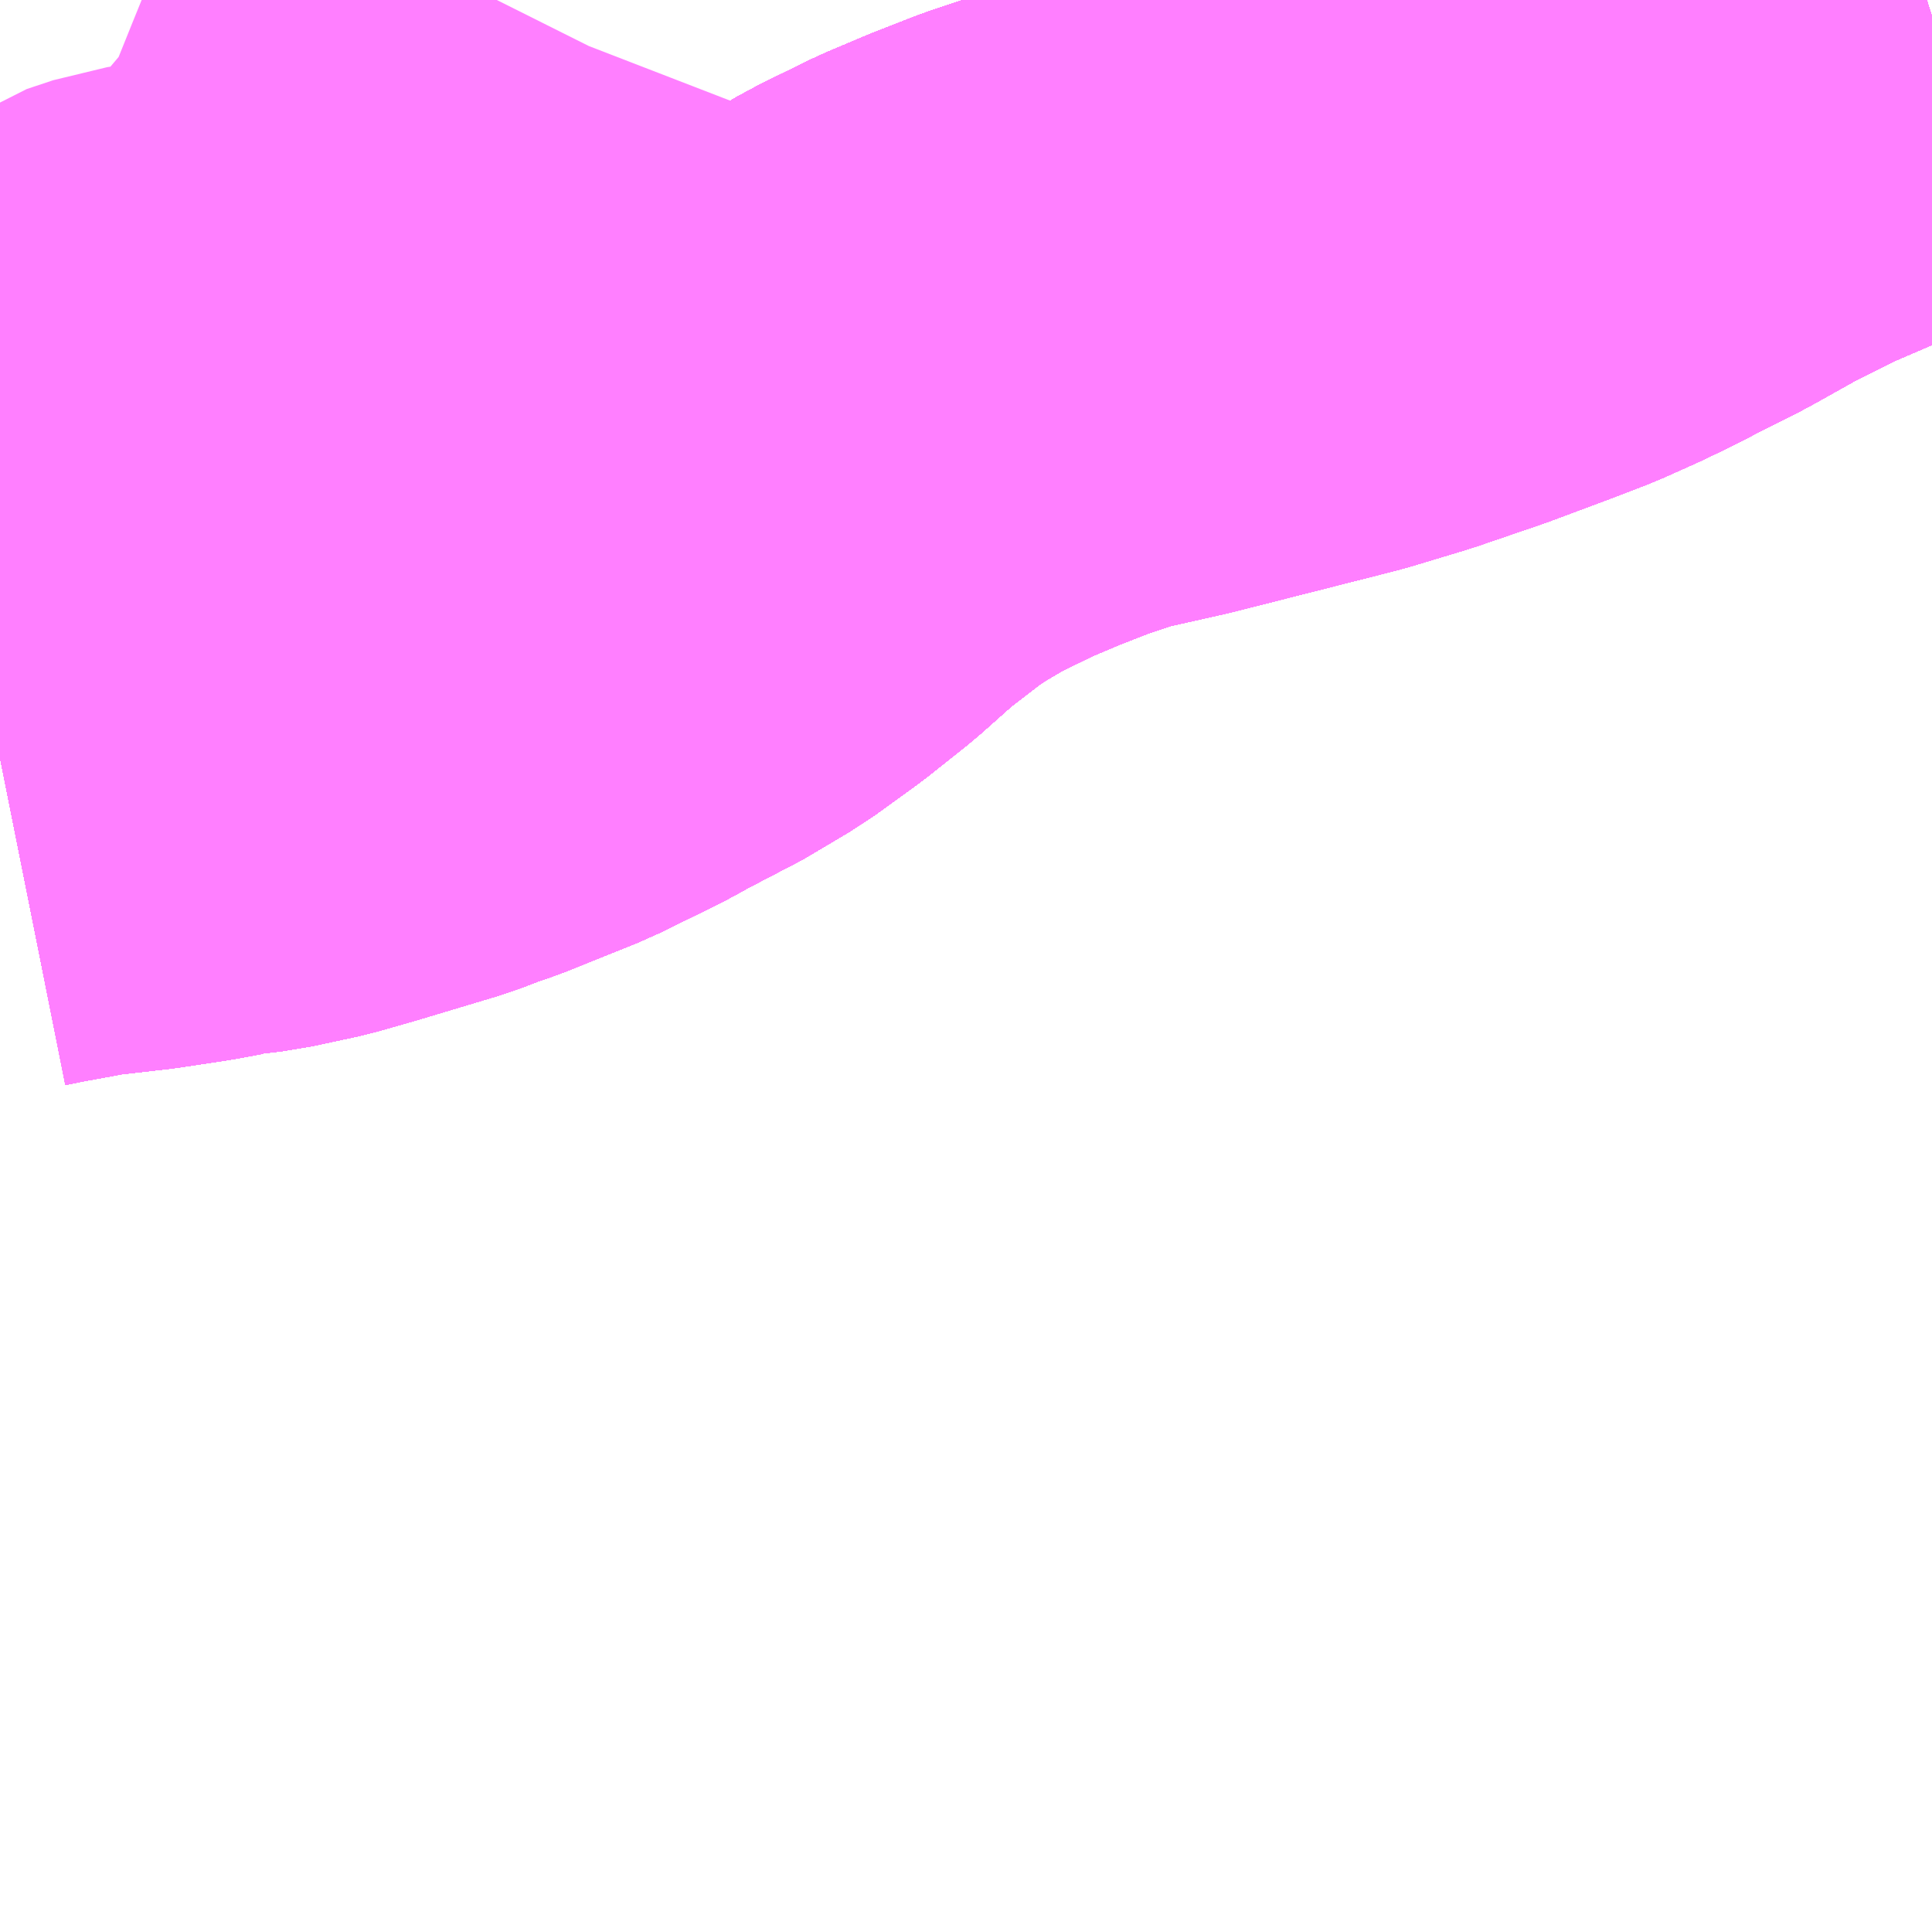 <?xml version="1.0" encoding="UTF-8"?>
<svg  xmlns="http://www.w3.org/2000/svg" xmlns:xlink="http://www.w3.org/1999/xlink" xmlns:go="http://purl.org/svgmap/profile" property="N07_001,N07_002,N07_003,N07_004,N07_005,N07_006,N07_007" viewBox="13743.896 -3546.387 2.197 2.197" go:dataArea="13743.896484375 -3546.38671875 2.197265625 2.197265625" >
<globalCoordinateSystem srsName="http://purl.org/crs/84" transform="matrix(100.0,0.0,0.0,-100.0,0.0,0.0)" />
<defs>
 <g id="p0" >
  <circle cx="0.0" cy="0.0" r="3" stroke="green" stroke-width="0.75" vector-effect="non-scaling-stroke" />
 </g>
</defs>
<g fill="none" fill-rule="evenodd" stroke="#FF00FF" stroke-width="0.75" opacity="0.5" vector-effect="non-scaling-stroke" stroke-linejoin="bevel" >
<path content="1,JRバス関東（株）,プレミアム中央ドリーム号/中央ドリーム号/プレミアムドリーム号/ドリーム号/レディースドリーム号/プレミアムレディース,9.4,12.0,12.0," xlink:title="1" d="M13746.087,-3546.387L13746.071,-3546.382L13746.041,-3546.373L13746.013,-3546.364L13745.982,-3546.353L13745.958,-3546.345L13745.893,-3546.317L13745.871,-3546.306L13745.829,-3546.285L13745.779,-3546.257L13745.766,-3546.25L13745.724,-3546.229L13745.703,-3546.218L13745.672,-3546.203L13745.634,-3546.186L13745.595,-3546.171L13745.528,-3546.146L13745.49,-3546.133L13745.455,-3546.121L13745.392,-3546.102L13745.207,-3546.055L13745.127,-3546.037L13745.073,-3546.019L13745.073,-3546.019L13745.027,-3546.001L13744.982,-3545.982L13744.925,-3545.954L13744.886,-3545.931L13744.859,-3545.913L13744.807,-3545.873L13744.762,-3545.833L13744.718,-3545.798L13744.671,-3545.764L13744.644,-3545.748L13744.635,-3545.742L13744.564,-3545.705L13744.552,-3545.698L13744.54,-3545.692L13744.481,-3545.663L13744.399,-3545.63L13744.381,-3545.624L13744.355,-3545.614L13744.265,-3545.587L13744.223,-3545.575L13744.172,-3545.564L13744.138,-3545.56L13744.127,-3545.557L13744.124,-3545.557L13744.097,-3545.552L13744.044,-3545.544L13743.974,-3545.536L13743.96,-3545.533L13743.916,-3545.525L13743.902,-3545.522L13743.897,-3545.521"/>
<path content="1,JRバス関東（株）,中央ドリーム名古屋号,1.0,1.0,1.0," xlink:title="1" d="M13746.087,-3546.387L13746.071,-3546.382L13746.041,-3546.373L13746.013,-3546.364L13745.982,-3546.353L13745.958,-3546.345L13745.893,-3546.317L13745.871,-3546.306L13745.829,-3546.285L13745.779,-3546.257L13745.766,-3546.25L13745.724,-3546.229L13745.703,-3546.218L13745.672,-3546.203L13745.634,-3546.186L13745.595,-3546.171L13745.528,-3546.146L13745.49,-3546.133L13745.455,-3546.121L13745.392,-3546.102L13745.207,-3546.055L13745.127,-3546.037L13745.073,-3546.019L13745.073,-3546.019L13745.027,-3546.001L13744.982,-3545.982L13744.925,-3545.954L13744.886,-3545.931L13744.859,-3545.913L13744.807,-3545.873L13744.762,-3545.833L13744.718,-3545.798L13744.671,-3545.764L13744.644,-3545.748L13744.635,-3545.742L13744.564,-3545.705L13744.552,-3545.698L13744.54,-3545.692L13744.481,-3545.663L13744.399,-3545.63L13744.381,-3545.624L13744.355,-3545.614L13744.265,-3545.587L13744.223,-3545.575L13744.172,-3545.564L13744.138,-3545.56L13744.127,-3545.557L13744.124,-3545.557L13744.097,-3545.552L13744.044,-3545.544L13743.974,-3545.536L13743.96,-3545.533L13743.916,-3545.525L13743.902,-3545.522L13743.897,-3545.521"/>
<path content="1,JRバス関東（株）,中央ライナー,2.5,2.5,2.5," xlink:title="1" d="M13746.087,-3546.387L13746.071,-3546.382L13746.041,-3546.373L13746.013,-3546.364L13745.982,-3546.353L13745.958,-3546.345L13745.893,-3546.317L13745.871,-3546.306L13745.829,-3546.285L13745.779,-3546.257L13745.766,-3546.25L13745.724,-3546.229L13745.703,-3546.218L13745.672,-3546.203L13745.634,-3546.186L13745.595,-3546.171L13745.528,-3546.146L13745.49,-3546.133L13745.455,-3546.121L13745.392,-3546.102L13745.207,-3546.055L13745.127,-3546.037L13745.073,-3546.019L13745.073,-3546.019L13745.027,-3546.001L13744.982,-3545.982L13744.925,-3545.954L13744.886,-3545.931L13744.859,-3545.913L13744.807,-3545.873L13744.762,-3545.833L13744.718,-3545.798L13744.671,-3545.764L13744.644,-3545.748L13744.635,-3545.742L13744.564,-3545.705L13744.552,-3545.698L13744.54,-3545.692L13744.481,-3545.663L13744.399,-3545.63L13744.381,-3545.624L13744.355,-3545.614L13744.265,-3545.587L13744.223,-3545.575L13744.172,-3545.564L13744.138,-3545.56L13744.127,-3545.557L13744.124,-3545.557L13744.097,-3545.552L13744.044,-3545.544L13743.974,-3545.536L13743.96,-3545.533L13743.916,-3545.525L13743.902,-3545.522L13743.897,-3545.521"/>
<path content="1,JRバス関東（株）,東海道昼特急号/中央道昼特急号/青春昼特急号/プレミアム昼特急号,7.2,9.0,9.0," xlink:title="1" d="M13746.087,-3546.387L13746.071,-3546.382L13746.041,-3546.373L13746.013,-3546.364L13745.982,-3546.353L13745.958,-3546.345L13745.893,-3546.317L13745.871,-3546.306L13745.829,-3546.285L13745.779,-3546.257L13745.766,-3546.25L13745.724,-3546.229L13745.703,-3546.218L13745.672,-3546.203L13745.634,-3546.186L13745.595,-3546.171L13745.528,-3546.146L13745.49,-3546.133L13745.455,-3546.121L13745.392,-3546.102L13745.207,-3546.055L13745.127,-3546.037L13745.073,-3546.019L13745.073,-3546.019L13745.027,-3546.001L13744.982,-3545.982L13744.925,-3545.954L13744.886,-3545.931L13744.859,-3545.913L13744.807,-3545.873L13744.762,-3545.833L13744.718,-3545.798L13744.671,-3545.764L13744.644,-3545.748L13744.635,-3545.742L13744.564,-3545.705L13744.552,-3545.698L13744.54,-3545.692L13744.481,-3545.663L13744.399,-3545.63L13744.381,-3545.624L13744.355,-3545.614L13744.265,-3545.587L13744.223,-3545.575L13744.172,-3545.564L13744.138,-3545.56L13744.127,-3545.557L13744.124,-3545.557L13744.097,-3545.552L13744.044,-3545.544L13743.974,-3545.536L13743.96,-3545.533L13743.916,-3545.525L13743.902,-3545.522L13743.897,-3545.521"/>
<path content="1,JRバス関東（株）,青春中央ドリーム号/青春中央エコドリーム号/青春ドリーム号/青春レディースドリーム号/青春エコドリーム号/超得割青春号,10.0,14.0,14.0," xlink:title="1" d="M13746.087,-3546.387L13746.071,-3546.382L13746.041,-3546.373L13746.013,-3546.364L13745.982,-3546.353L13745.958,-3546.345L13745.893,-3546.317L13745.871,-3546.306L13745.829,-3546.285L13745.779,-3546.257L13745.766,-3546.25L13745.724,-3546.229L13745.703,-3546.218L13745.672,-3546.203L13745.634,-3546.186L13745.595,-3546.171L13745.528,-3546.146L13745.49,-3546.133L13745.455,-3546.121L13745.392,-3546.102L13745.207,-3546.055L13745.127,-3546.037L13745.073,-3546.019L13745.073,-3546.019L13745.027,-3546.001L13744.982,-3545.982L13744.925,-3545.954L13744.886,-3545.931L13744.859,-3545.913L13744.807,-3545.873L13744.762,-3545.833L13744.718,-3545.798L13744.671,-3545.764L13744.644,-3545.748L13744.635,-3545.742L13744.564,-3545.705L13744.552,-3545.698L13744.54,-3545.692L13744.481,-3545.663L13744.399,-3545.63L13744.381,-3545.624L13744.355,-3545.614L13744.265,-3545.587L13744.223,-3545.575L13744.172,-3545.564L13744.138,-3545.56L13744.127,-3545.557L13744.124,-3545.557L13744.097,-3545.552L13744.044,-3545.544L13743.974,-3545.536L13743.96,-3545.533L13743.916,-3545.525L13743.902,-3545.522L13743.897,-3545.521"/>
<path content="1,JR東海バス（株）,中央ドリームなごや号,1.0,1.0,1.0," xlink:title="1" d="M13743.897,-3545.521L13743.902,-3545.522L13743.916,-3545.525L13743.96,-3545.533L13743.974,-3545.536L13744.044,-3545.544L13744.097,-3545.552L13744.124,-3545.557L13744.127,-3545.557L13744.138,-3545.56L13744.172,-3545.564L13744.223,-3545.575L13744.265,-3545.587L13744.355,-3545.614L13744.381,-3545.624L13744.399,-3545.63L13744.481,-3545.663L13744.54,-3545.692L13744.552,-3545.698L13744.564,-3545.705L13744.635,-3545.742L13744.644,-3545.748L13744.671,-3545.764L13744.718,-3545.798L13744.762,-3545.833L13744.807,-3545.873L13744.859,-3545.913L13744.886,-3545.931L13744.925,-3545.954L13744.982,-3545.982L13745.027,-3546.001L13745.073,-3546.019L13745.073,-3546.019L13745.127,-3546.037L13745.207,-3546.055L13745.392,-3546.102L13745.455,-3546.121L13745.49,-3546.133L13745.528,-3546.146L13745.595,-3546.171L13745.634,-3546.186L13745.672,-3546.203L13745.703,-3546.218L13745.724,-3546.229L13745.766,-3546.25L13745.779,-3546.257L13745.829,-3546.285L13745.871,-3546.306L13745.893,-3546.317L13745.958,-3546.345L13745.982,-3546.353L13746.013,-3546.364L13746.041,-3546.373L13746.071,-3546.382L13746.087,-3546.387"/>
<path content="1,JR東海バス（株）,名古屋ライナー甲府線,3.0,3.0,3.0," xlink:title="1" d="M13743.897,-3545.521L13743.902,-3545.522L13743.916,-3545.525L13743.96,-3545.533L13743.974,-3545.536L13744.044,-3545.544L13744.097,-3545.552L13744.124,-3545.557L13744.127,-3545.557L13744.138,-3545.56L13744.172,-3545.564L13744.223,-3545.575L13744.265,-3545.587L13744.355,-3545.614L13744.381,-3545.624L13744.399,-3545.63L13744.481,-3545.663L13744.54,-3545.692L13744.552,-3545.698L13744.564,-3545.705L13744.635,-3545.742L13744.644,-3545.748L13744.671,-3545.764L13744.718,-3545.798L13744.762,-3545.833L13744.807,-3545.873L13744.859,-3545.913L13744.886,-3545.931L13744.925,-3545.954L13744.982,-3545.982L13745.027,-3546.001L13745.073,-3546.019L13745.073,-3546.019L13745.127,-3546.037L13745.207,-3546.055L13745.392,-3546.102L13745.455,-3546.121L13745.49,-3546.133L13745.528,-3546.146L13745.595,-3546.171L13745.634,-3546.186L13745.672,-3546.203L13745.703,-3546.218L13745.724,-3546.229L13745.766,-3546.25L13745.779,-3546.257L13745.829,-3546.285L13745.871,-3546.306L13745.893,-3546.317L13745.958,-3546.345L13745.982,-3546.353L13746.013,-3546.364L13746.041,-3546.373L13746.071,-3546.382L13746.087,-3546.387"/>
<path content="1,ロウズ観光（株）,岡山・倉敷～東京,1.0,1.0,1.0," xlink:title="1" d="M13743.897,-3545.521L13743.902,-3545.522L13743.916,-3545.525L13743.96,-3545.533L13743.974,-3545.536L13744.044,-3545.544L13744.097,-3545.552L13744.124,-3545.557L13744.127,-3545.557L13744.138,-3545.56L13744.172,-3545.564L13744.223,-3545.575L13744.265,-3545.587L13744.355,-3545.614L13744.381,-3545.624L13744.399,-3545.63L13744.481,-3545.663L13744.54,-3545.692L13744.552,-3545.698L13744.564,-3545.705L13744.635,-3545.742L13744.644,-3545.748L13744.671,-3545.764L13744.718,-3545.798L13744.762,-3545.833L13744.807,-3545.873L13744.859,-3545.913L13744.886,-3545.931L13744.925,-3545.954L13744.982,-3545.982L13745.027,-3546.001L13745.073,-3546.019L13745.073,-3546.019L13745.127,-3546.037L13745.207,-3546.055L13745.392,-3546.102L13745.455,-3546.121L13745.49,-3546.133L13745.528,-3546.146L13745.595,-3546.171L13745.634,-3546.186L13745.672,-3546.203L13745.703,-3546.218L13745.724,-3546.229L13745.766,-3546.25L13745.779,-3546.257L13745.829,-3546.285L13745.871,-3546.306L13745.893,-3546.317L13745.958,-3546.345L13745.982,-3546.353L13746.013,-3546.364L13746.041,-3546.373L13746.071,-3546.382L13746.087,-3546.387"/>
<path content="1,三交伊勢志摩交通（株）,鳥羽・伊勢～東京・大宮,2.0,2.0,2.0," xlink:title="1" d="M13743.897,-3545.521L13743.902,-3545.522L13743.916,-3545.525L13743.96,-3545.533L13743.974,-3545.536L13744.044,-3545.544L13744.097,-3545.552L13744.124,-3545.557L13744.127,-3545.557L13744.138,-3545.56L13744.172,-3545.564L13744.223,-3545.575L13744.265,-3545.587L13744.355,-3545.614L13744.381,-3545.624L13744.399,-3545.63L13744.481,-3545.663L13744.54,-3545.692L13744.552,-3545.698L13744.564,-3545.705L13744.635,-3545.742L13744.644,-3545.748L13744.671,-3545.764L13744.718,-3545.798L13744.762,-3545.833L13744.807,-3545.873L13744.859,-3545.913L13744.886,-3545.931L13744.925,-3545.954L13744.982,-3545.982L13745.027,-3546.001L13745.073,-3546.019L13745.073,-3546.019L13745.127,-3546.037L13745.207,-3546.055L13745.392,-3546.102L13745.455,-3546.121L13745.49,-3546.133L13745.528,-3546.146L13745.595,-3546.171L13745.634,-3546.186L13745.672,-3546.203L13745.703,-3546.218L13745.724,-3546.229L13745.766,-3546.25L13745.779,-3546.257L13745.829,-3546.285L13745.871,-3546.306L13745.893,-3546.317L13745.958,-3546.345L13745.982,-3546.353L13746.013,-3546.364L13746.041,-3546.373L13746.071,-3546.382L13746.087,-3546.387"/>
<path content="1,三重交通（株）,鳥羽・伊勢～東京・大宮,2.0,2.0,2.0," xlink:title="1" d="M13743.897,-3545.521L13743.902,-3545.522L13743.916,-3545.525L13743.96,-3545.533L13743.974,-3545.536L13744.044,-3545.544L13744.097,-3545.552L13744.124,-3545.557L13744.127,-3545.557L13744.138,-3545.56L13744.172,-3545.564L13744.223,-3545.575L13744.265,-3545.587L13744.355,-3545.614L13744.381,-3545.624L13744.399,-3545.63L13744.481,-3545.663L13744.54,-3545.692L13744.552,-3545.698L13744.564,-3545.705L13744.635,-3545.742L13744.644,-3545.748L13744.671,-3545.764L13744.718,-3545.798L13744.762,-3545.833L13744.807,-3545.873L13744.859,-3545.913L13744.886,-3545.931L13744.925,-3545.954L13744.982,-3545.982L13745.027,-3546.001L13745.073,-3546.019L13745.073,-3546.019L13745.127,-3546.037L13745.207,-3546.055L13745.392,-3546.102L13745.455,-3546.121L13745.49,-3546.133L13745.528,-3546.146L13745.595,-3546.171L13745.634,-3546.186L13745.672,-3546.203L13745.703,-3546.218L13745.724,-3546.229L13745.766,-3546.25L13745.779,-3546.257L13745.829,-3546.285L13745.871,-3546.306L13745.893,-3546.317L13745.958,-3546.345L13745.982,-3546.353L13746.013,-3546.364L13746.041,-3546.373L13746.071,-3546.382L13746.087,-3546.387"/>
<path content="1,下津井電鉄（株）,岡山～東京線,1.0,1.0,1.0," xlink:title="1" d="M13743.897,-3545.521L13743.902,-3545.522L13743.916,-3545.525L13743.96,-3545.533L13743.974,-3545.536L13744.044,-3545.544L13744.097,-3545.552L13744.124,-3545.557L13744.127,-3545.557L13744.138,-3545.56L13744.172,-3545.564L13744.223,-3545.575L13744.265,-3545.587L13744.355,-3545.614L13744.381,-3545.624L13744.399,-3545.63L13744.481,-3545.663L13744.54,-3545.692L13744.552,-3545.698L13744.564,-3545.705L13744.635,-3545.742L13744.644,-3545.748L13744.671,-3545.764L13744.718,-3545.798L13744.762,-3545.833L13744.807,-3545.873L13744.859,-3545.913L13744.886,-3545.931L13744.925,-3545.954L13744.982,-3545.982L13745.027,-3546.001L13745.073,-3546.019L13745.073,-3546.019L13745.127,-3546.037L13745.207,-3546.055L13745.392,-3546.102L13745.455,-3546.121L13745.49,-3546.133L13745.528,-3546.146L13745.595,-3546.171L13745.634,-3546.186L13745.672,-3546.203L13745.703,-3546.218L13745.724,-3546.229L13745.766,-3546.25L13745.779,-3546.257L13745.829,-3546.285L13745.871,-3546.306L13745.893,-3546.317L13745.958,-3546.345L13745.982,-3546.353L13746.013,-3546.364L13746.041,-3546.373L13746.071,-3546.382L13746.087,-3546.387"/>
<path content="1,両備ホールディングス（株）,マスカット　倉敷～新宿線,1.0,1.0,1.0," xlink:title="1" d="M13743.897,-3545.521L13743.902,-3545.522L13743.916,-3545.525L13743.96,-3545.533L13743.974,-3545.536L13744.044,-3545.544L13744.097,-3545.552L13744.124,-3545.557L13744.127,-3545.557L13744.138,-3545.56L13744.172,-3545.564L13744.223,-3545.575L13744.265,-3545.587L13744.355,-3545.614L13744.381,-3545.624L13744.399,-3545.63L13744.481,-3545.663L13744.54,-3545.692L13744.552,-3545.698L13744.564,-3545.705L13744.635,-3545.742L13744.644,-3545.748L13744.671,-3545.764L13744.718,-3545.798L13744.762,-3545.833L13744.807,-3545.873L13744.859,-3545.913L13744.886,-3545.931L13744.925,-3545.954L13744.982,-3545.982L13745.027,-3546.001L13745.073,-3546.019L13745.073,-3546.019L13745.127,-3546.037L13745.207,-3546.055L13745.392,-3546.102L13745.455,-3546.121L13745.49,-3546.133L13745.528,-3546.146L13745.595,-3546.171L13745.634,-3546.186L13745.672,-3546.203L13745.703,-3546.218L13745.724,-3546.229L13745.766,-3546.25L13745.779,-3546.257L13745.829,-3546.285L13745.871,-3546.306L13745.893,-3546.317L13745.958,-3546.345L13745.982,-3546.353L13746.013,-3546.364L13746.041,-3546.373L13746.071,-3546.382L13746.087,-3546.387"/>
<path content="1,中国JRバス（株）,津和野・益田・浜田・三次～東京　いわみエクスプレス,1.0,1.0,1.0," xlink:title="1" d="M13743.897,-3545.521L13743.902,-3545.522L13743.916,-3545.525L13743.96,-3545.533L13743.974,-3545.536L13744.044,-3545.544L13744.097,-3545.552L13744.124,-3545.557L13744.127,-3545.557L13744.138,-3545.56L13744.172,-3545.564L13744.223,-3545.575L13744.265,-3545.587L13744.355,-3545.614L13744.381,-3545.624L13744.399,-3545.63L13744.481,-3545.663L13744.54,-3545.692L13744.552,-3545.698L13744.564,-3545.705L13744.635,-3545.742L13744.644,-3545.748L13744.671,-3545.764L13744.718,-3545.798L13744.762,-3545.833L13744.807,-3545.873L13744.859,-3545.913L13744.886,-3545.931L13744.925,-3545.954L13744.982,-3545.982L13745.027,-3546.001L13745.073,-3546.019L13745.073,-3546.019L13745.127,-3546.037L13745.207,-3546.055L13745.392,-3546.102L13745.455,-3546.121L13745.49,-3546.133L13745.528,-3546.146L13745.595,-3546.171L13745.634,-3546.186L13745.672,-3546.203L13745.703,-3546.218L13745.724,-3546.229L13745.766,-3546.25L13745.779,-3546.257L13745.829,-3546.285L13745.871,-3546.306L13745.893,-3546.317L13745.958,-3546.345L13745.982,-3546.353L13746.013,-3546.364L13746.041,-3546.373L13746.071,-3546.382L13746.087,-3546.387"/>
<path content="1,京王バス南（株）,新宿・渋谷～大阪（阪急梅田）線,1.0,1.0,1.0," xlink:title="1" d="M13743.897,-3545.521L13743.902,-3545.522L13743.916,-3545.525L13743.96,-3545.533L13743.974,-3545.536L13744.044,-3545.544L13744.097,-3545.552L13744.124,-3545.557L13744.127,-3545.557L13744.138,-3545.56L13744.172,-3545.564L13744.223,-3545.575L13744.265,-3545.587L13744.355,-3545.614L13744.381,-3545.624L13744.399,-3545.63L13744.481,-3545.663L13744.54,-3545.692L13744.552,-3545.698L13744.564,-3545.705L13744.635,-3545.742L13744.644,-3545.748L13744.671,-3545.764L13744.718,-3545.798L13744.762,-3545.833L13744.807,-3545.873L13744.859,-3545.913L13744.886,-3545.931L13744.925,-3545.954L13744.982,-3545.982L13745.027,-3546.001L13745.073,-3546.019L13745.073,-3546.019L13745.127,-3546.037L13745.207,-3546.055L13745.392,-3546.102L13745.455,-3546.121L13745.49,-3546.133L13745.528,-3546.146L13745.595,-3546.171L13745.634,-3546.186L13745.672,-3546.203L13745.703,-3546.218L13745.724,-3546.229L13745.766,-3546.25L13745.779,-3546.257L13745.829,-3546.285L13745.871,-3546.306L13745.893,-3546.317L13745.958,-3546.345L13745.982,-3546.353L13746.013,-3546.364L13746.041,-3546.373L13746.071,-3546.382L13746.087,-3546.387"/>
<path content="1,京王バス南（株）,新宿～名古屋線,2.0,2.0,2.0," xlink:title="1" d="M13743.897,-3545.521L13743.902,-3545.522L13743.916,-3545.525L13743.96,-3545.533L13743.974,-3545.536L13744.044,-3545.544L13744.097,-3545.552L13744.124,-3545.557L13744.127,-3545.557L13744.138,-3545.56L13744.172,-3545.564L13744.223,-3545.575L13744.265,-3545.587L13744.355,-3545.614L13744.381,-3545.624L13744.399,-3545.63L13744.481,-3545.663L13744.54,-3545.692L13744.552,-3545.698L13744.564,-3545.705L13744.635,-3545.742L13744.644,-3545.748L13744.671,-3545.764L13744.718,-3545.798L13744.762,-3545.833L13744.807,-3545.873L13744.859,-3545.913L13744.886,-3545.931L13744.925,-3545.954L13744.982,-3545.982L13745.027,-3546.001L13745.073,-3546.019L13745.073,-3546.019L13745.127,-3546.037L13745.207,-3546.055L13745.392,-3546.102L13745.455,-3546.121L13745.49,-3546.133L13745.528,-3546.146L13745.595,-3546.171L13745.634,-3546.186L13745.672,-3546.203L13745.703,-3546.218L13745.724,-3546.229L13745.766,-3546.25L13745.779,-3546.257L13745.829,-3546.285L13745.871,-3546.306L13745.893,-3546.317L13745.958,-3546.345L13745.982,-3546.353L13746.013,-3546.364L13746.041,-3546.373L13746.071,-3546.382L13746.087,-3546.387"/>
<path content="1,伊予鉄道（株）,オレンジライナーえひめ　八幡浜・松山⇔東京,1.0,1.0,1.0," xlink:title="1" d="M13743.897,-3545.521L13743.902,-3545.522L13743.916,-3545.525L13743.96,-3545.533L13743.974,-3545.536L13744.044,-3545.544L13744.097,-3545.552L13744.124,-3545.557L13744.127,-3545.557L13744.138,-3545.56L13744.172,-3545.564L13744.223,-3545.575L13744.265,-3545.587L13744.355,-3545.614L13744.381,-3545.624L13744.399,-3545.63L13744.481,-3545.663L13744.54,-3545.692L13744.552,-3545.698L13744.564,-3545.705L13744.635,-3545.742L13744.644,-3545.748L13744.671,-3545.764L13744.718,-3545.798L13744.762,-3545.833L13744.807,-3545.873L13744.859,-3545.913L13744.886,-3545.931L13744.925,-3545.954L13744.982,-3545.982L13745.027,-3546.001L13745.073,-3546.019L13745.073,-3546.019L13745.127,-3546.037L13745.207,-3546.055L13745.392,-3546.102L13745.455,-3546.121L13745.49,-3546.133L13745.528,-3546.146L13745.595,-3546.171L13745.634,-3546.186L13745.672,-3546.203L13745.703,-3546.218L13745.724,-3546.229L13745.766,-3546.25L13745.779,-3546.257L13745.829,-3546.285L13745.871,-3546.306L13745.893,-3546.317L13745.958,-3546.345L13745.982,-3546.353L13746.013,-3546.364L13746.041,-3546.373L13746.071,-3546.382L13746.087,-3546.387"/>
<path content="1,伊那バス（株）,中部国際空港線,1.0,1.0,1.0," xlink:title="1" d="M13743.897,-3545.521L13743.902,-3545.522L13743.916,-3545.525L13743.96,-3545.533L13743.974,-3545.536L13744.044,-3545.544L13744.097,-3545.552L13744.124,-3545.557L13744.127,-3545.557L13744.138,-3545.56L13744.172,-3545.564L13744.223,-3545.575L13744.265,-3545.587L13744.355,-3545.614L13744.381,-3545.624L13744.399,-3545.63L13744.481,-3545.663L13744.54,-3545.692L13744.552,-3545.698L13744.564,-3545.705L13744.635,-3545.742L13744.644,-3545.748L13744.671,-3545.764L13744.718,-3545.798L13744.762,-3545.833L13744.807,-3545.873L13744.859,-3545.913L13744.886,-3545.931L13744.925,-3545.954L13744.982,-3545.982L13745.027,-3546.001L13745.073,-3546.019L13745.073,-3546.019L13745.127,-3546.037L13745.207,-3546.055L13745.392,-3546.102L13745.455,-3546.121L13745.49,-3546.133L13745.528,-3546.146L13745.595,-3546.171L13745.634,-3546.186L13745.672,-3546.203L13745.703,-3546.218L13745.724,-3546.229L13745.766,-3546.25L13745.779,-3546.257L13745.829,-3546.285L13745.871,-3546.306L13745.893,-3546.317L13745.958,-3546.345L13745.982,-3546.353L13746.013,-3546.364L13746.041,-3546.373L13746.071,-3546.382L13746.087,-3546.387"/>
<path content="1,伊那バス（株）,京都・大阪線,2.0,2.0,2.0," xlink:title="1" d="M13743.897,-3545.521L13743.902,-3545.522L13743.916,-3545.525L13743.96,-3545.533L13743.974,-3545.536L13744.044,-3545.544L13744.097,-3545.552L13744.124,-3545.557L13744.127,-3545.557L13744.138,-3545.56L13744.172,-3545.564L13744.223,-3545.575L13744.265,-3545.587L13744.355,-3545.614L13744.381,-3545.624L13744.399,-3545.63L13744.481,-3545.663L13744.54,-3545.692L13744.552,-3545.698L13744.564,-3545.705L13744.635,-3545.742L13744.644,-3545.748L13744.671,-3545.764L13744.718,-3545.798L13744.762,-3545.833L13744.807,-3545.873L13744.859,-3545.913L13744.886,-3545.931L13744.925,-3545.954L13744.982,-3545.982L13745.027,-3546.001L13745.073,-3546.019L13745.073,-3546.019L13745.127,-3546.037L13745.207,-3546.055L13745.392,-3546.102L13745.455,-3546.121L13745.49,-3546.133L13745.528,-3546.146L13745.595,-3546.171L13745.634,-3546.186L13745.672,-3546.203L13745.703,-3546.218L13745.724,-3546.229L13745.766,-3546.25L13745.779,-3546.257L13745.829,-3546.285L13745.871,-3546.306L13745.893,-3546.317L13745.958,-3546.345L13745.982,-3546.353L13746.013,-3546.364L13746.041,-3546.373L13746.071,-3546.382L13746.087,-3546.387"/>
<path content="1,伊那バス（株）,名古屋線,13.0,13.0,13.0," xlink:title="1" d="M13743.897,-3545.521L13743.902,-3545.522L13743.916,-3545.525L13743.96,-3545.533L13743.974,-3545.536L13744.044,-3545.544L13744.097,-3545.552L13744.124,-3545.557L13744.127,-3545.557L13744.138,-3545.56L13744.172,-3545.564L13744.223,-3545.575L13744.265,-3545.587L13744.355,-3545.614L13744.381,-3545.624L13744.399,-3545.63L13744.481,-3545.663L13744.54,-3545.692L13744.552,-3545.698L13744.564,-3545.705L13744.635,-3545.742L13744.644,-3545.748L13744.671,-3545.764L13744.718,-3545.798L13744.762,-3545.833L13744.807,-3545.873L13744.859,-3545.913L13744.886,-3545.931L13744.925,-3545.954L13744.982,-3545.982L13745.027,-3546.001L13745.073,-3546.019L13745.073,-3546.019L13745.127,-3546.037L13745.207,-3546.055L13745.392,-3546.102L13745.455,-3546.121L13745.49,-3546.133L13745.528,-3546.146L13745.595,-3546.171L13745.634,-3546.186L13745.672,-3546.203L13745.703,-3546.218L13745.724,-3546.229L13745.766,-3546.25L13745.779,-3546.257L13745.829,-3546.285L13745.871,-3546.306L13745.893,-3546.317L13745.958,-3546.345L13745.982,-3546.353L13746.013,-3546.364L13746.041,-3546.373L13746.071,-3546.382L13746.087,-3546.387"/>
<path content="1,信南交通（株）,名古屋線_01_on,8.0,8.0,8.0," xlink:title="1" d="M13743.897,-3545.521L13743.902,-3545.522L13743.916,-3545.525L13743.96,-3545.533L13743.974,-3545.536L13744.044,-3545.544L13744.097,-3545.552L13744.124,-3545.557L13744.127,-3545.557L13744.138,-3545.56L13744.172,-3545.564L13744.223,-3545.575L13744.265,-3545.587L13744.355,-3545.614L13744.381,-3545.624L13744.399,-3545.63L13744.481,-3545.663L13744.54,-3545.692L13744.552,-3545.698L13744.564,-3545.705L13744.635,-3545.742L13744.644,-3545.748L13744.671,-3545.764L13744.718,-3545.798L13744.762,-3545.833L13744.807,-3545.873L13744.859,-3545.913L13744.886,-3545.931L13744.925,-3545.954L13744.982,-3545.982L13745.027,-3546.001L13745.073,-3546.019L13745.073,-3546.019L13745.127,-3546.037L13745.207,-3546.055L13745.392,-3546.102L13745.455,-3546.121L13745.49,-3546.133L13745.528,-3546.146L13745.595,-3546.171L13745.634,-3546.186L13745.672,-3546.203L13745.703,-3546.218L13745.724,-3546.229L13745.766,-3546.25L13745.779,-3546.257L13745.829,-3546.285L13745.871,-3546.306L13745.893,-3546.317L13745.958,-3546.345L13745.982,-3546.353L13746.013,-3546.364L13746.041,-3546.373L13746.071,-3546.382L13746.087,-3546.387"/>
<path content="1,信南交通（株）,名古屋線_02_on,8.0,8.0,8.0," xlink:title="1" d="M13743.897,-3545.521L13743.902,-3545.522L13743.916,-3545.525L13743.96,-3545.533L13743.974,-3545.536L13744.044,-3545.544L13744.097,-3545.552L13744.124,-3545.557L13744.127,-3545.557L13744.138,-3545.56L13744.172,-3545.564L13744.223,-3545.575L13744.265,-3545.587L13744.355,-3545.614L13744.381,-3545.624L13744.399,-3545.63L13744.481,-3545.663L13744.54,-3545.692L13744.552,-3545.698L13744.564,-3545.705L13744.635,-3545.742L13744.644,-3545.748L13744.671,-3545.764L13744.718,-3545.798L13744.762,-3545.833L13744.807,-3545.873L13744.859,-3545.913L13744.886,-3545.931L13744.925,-3545.954L13744.982,-3545.982L13745.027,-3546.001L13745.073,-3546.019L13745.073,-3546.019L13745.127,-3546.037L13745.207,-3546.055L13745.392,-3546.102L13745.455,-3546.121L13745.49,-3546.133L13745.528,-3546.146L13745.595,-3546.171L13745.634,-3546.186L13745.672,-3546.203L13745.703,-3546.218L13745.724,-3546.229L13745.766,-3546.25L13745.779,-3546.257L13745.829,-3546.285L13745.871,-3546.306L13745.893,-3546.317L13745.958,-3546.345L13745.982,-3546.353L13746.013,-3546.364L13746.041,-3546.373L13746.071,-3546.382L13746.087,-3546.387"/>
<path content="1,信南交通（株）,名古屋線_03_on,8.0,8.0,8.0," xlink:title="1" d="M13743.897,-3545.521L13743.902,-3545.522L13743.916,-3545.525L13743.96,-3545.533L13743.974,-3545.536L13744.044,-3545.544L13744.097,-3545.552L13744.124,-3545.557L13744.127,-3545.557L13744.138,-3545.56L13744.172,-3545.564L13744.223,-3545.575L13744.265,-3545.587L13744.355,-3545.614L13744.381,-3545.624L13744.399,-3545.63L13744.481,-3545.663L13744.54,-3545.692L13744.552,-3545.698L13744.564,-3545.705L13744.635,-3545.742L13744.644,-3545.748L13744.671,-3545.764L13744.718,-3545.798L13744.762,-3545.833L13744.807,-3545.873L13744.859,-3545.913L13744.886,-3545.931L13744.925,-3545.954L13744.982,-3545.982L13745.027,-3546.001L13745.073,-3546.019L13745.073,-3546.019L13745.127,-3546.037L13745.207,-3546.055L13745.392,-3546.102L13745.455,-3546.121L13745.49,-3546.133L13745.528,-3546.146L13745.595,-3546.171L13745.634,-3546.186L13745.672,-3546.203L13745.703,-3546.218L13745.724,-3546.229L13745.766,-3546.25L13745.779,-3546.257L13745.829,-3546.285L13745.871,-3546.306L13745.893,-3546.317L13745.958,-3546.345L13745.982,-3546.353L13746.013,-3546.364L13746.041,-3546.373L13746.071,-3546.382L13746.087,-3546.387"/>
<path content="1,信南交通（株）,大阪線,2.0,2.0,2.0," xlink:title="1" d="M13743.897,-3545.521L13743.902,-3545.522L13743.916,-3545.525L13743.96,-3545.533L13743.974,-3545.536L13744.044,-3545.544L13744.097,-3545.552L13744.124,-3545.557L13744.127,-3545.557L13744.138,-3545.56L13744.172,-3545.564L13744.223,-3545.575L13744.265,-3545.587L13744.355,-3545.614L13744.381,-3545.624L13744.399,-3545.63L13744.481,-3545.663L13744.54,-3545.692L13744.552,-3545.698L13744.564,-3545.705L13744.635,-3545.742L13744.644,-3545.748L13744.671,-3545.764L13744.718,-3545.798L13744.762,-3545.833L13744.807,-3545.873L13744.859,-3545.913L13744.886,-3545.931L13744.925,-3545.954L13744.982,-3545.982L13745.027,-3546.001L13745.073,-3546.019L13745.073,-3546.019L13745.127,-3546.037L13745.207,-3546.055L13745.392,-3546.102L13745.455,-3546.121L13745.49,-3546.133L13745.528,-3546.146L13745.595,-3546.171L13745.634,-3546.186L13745.672,-3546.203L13745.703,-3546.218L13745.724,-3546.229L13745.766,-3546.25L13745.779,-3546.257L13745.829,-3546.285L13745.871,-3546.306L13745.893,-3546.317L13745.958,-3546.345L13745.982,-3546.353L13746.013,-3546.364L13746.041,-3546.373L13746.071,-3546.382L13746.087,-3546.387"/>
<path content="1,千曲バス（株）,軽井沢・佐久・小諸・上田～京都・大阪,1.0,1.0,1.0," xlink:title="1" d="M13743.897,-3545.521L13743.902,-3545.522L13743.916,-3545.525L13743.96,-3545.533L13743.974,-3545.536L13744.044,-3545.544L13744.097,-3545.552L13744.124,-3545.557L13744.127,-3545.557L13744.138,-3545.56L13744.172,-3545.564L13744.223,-3545.575L13744.265,-3545.587L13744.355,-3545.614L13744.381,-3545.624L13744.399,-3545.63L13744.481,-3545.663L13744.54,-3545.692L13744.552,-3545.698L13744.564,-3545.705L13744.635,-3545.742L13744.644,-3545.748L13744.671,-3545.764L13744.718,-3545.798L13744.762,-3545.833L13744.807,-3545.873L13744.859,-3545.913L13744.886,-3545.931L13744.925,-3545.954L13744.982,-3545.982L13745.027,-3546.001L13745.073,-3546.019L13745.073,-3546.019L13745.127,-3546.037L13745.207,-3546.055L13745.392,-3546.102L13745.455,-3546.121L13745.49,-3546.133L13745.528,-3546.146L13745.595,-3546.171L13745.634,-3546.186L13745.672,-3546.203L13745.703,-3546.218L13745.724,-3546.229L13745.766,-3546.25L13745.779,-3546.257L13745.829,-3546.285L13745.871,-3546.306L13745.893,-3546.317L13745.958,-3546.345L13745.982,-3546.353L13746.013,-3546.364L13746.041,-3546.373L13746.071,-3546.382L13746.087,-3546.387"/>
<path content="1,南海バス（株）,大阪（なんば）・京都⇔長野・湯田中（志賀）,1.0,1.0,1.0," xlink:title="1" d="M13743.897,-3545.521L13743.902,-3545.522L13743.916,-3545.525L13743.96,-3545.533L13743.974,-3545.536L13744.044,-3545.544L13744.097,-3545.552L13744.124,-3545.557L13744.127,-3545.557L13744.138,-3545.56L13744.172,-3545.564L13744.223,-3545.575L13744.265,-3545.587L13744.355,-3545.614L13744.381,-3545.624L13744.399,-3545.63L13744.481,-3545.663L13744.54,-3545.692L13744.552,-3545.698L13744.564,-3545.705L13744.635,-3545.742L13744.644,-3545.748L13744.671,-3545.764L13744.718,-3545.798L13744.762,-3545.833L13744.807,-3545.873L13744.859,-3545.913L13744.886,-3545.931L13744.925,-3545.954L13744.982,-3545.982L13745.027,-3546.001L13745.073,-3546.019L13745.073,-3546.019L13745.127,-3546.037L13745.207,-3546.055L13745.392,-3546.102L13745.455,-3546.121L13745.49,-3546.133L13745.528,-3546.146L13745.595,-3546.171L13745.634,-3546.186L13745.672,-3546.203L13745.703,-3546.218L13745.724,-3546.229L13745.766,-3546.25L13745.779,-3546.257L13745.829,-3546.285L13745.871,-3546.306L13745.893,-3546.317L13745.958,-3546.345L13745.982,-3546.353L13746.013,-3546.364L13746.041,-3546.373L13746.071,-3546.382L13746.087,-3546.387"/>
<path content="1,名鉄バス（株）,名古屋～伊那,15.0,15.0,15.0," xlink:title="1" d="M13743.897,-3545.521L13743.902,-3545.522L13743.916,-3545.525L13743.96,-3545.533L13743.974,-3545.536L13744.044,-3545.544L13744.097,-3545.552L13744.124,-3545.557L13744.127,-3545.557L13744.138,-3545.56L13744.172,-3545.564L13744.223,-3545.575L13744.265,-3545.587L13744.355,-3545.614L13744.381,-3545.624L13744.399,-3545.63L13744.481,-3545.663L13744.54,-3545.692L13744.552,-3545.698L13744.564,-3545.705L13744.635,-3545.742L13744.644,-3545.748L13744.671,-3545.764L13744.718,-3545.798L13744.762,-3545.833L13744.807,-3545.873L13744.859,-3545.913L13744.886,-3545.931L13744.925,-3545.954L13744.982,-3545.982L13745.027,-3546.001L13745.073,-3546.019L13745.073,-3546.019L13745.127,-3546.037L13745.207,-3546.055L13745.392,-3546.102L13745.455,-3546.121L13745.49,-3546.133L13745.528,-3546.146L13745.595,-3546.171L13745.634,-3546.186L13745.672,-3546.203L13745.703,-3546.218L13745.724,-3546.229L13745.766,-3546.25L13745.779,-3546.257L13745.829,-3546.285L13745.871,-3546.306L13745.893,-3546.317L13745.958,-3546.345L13745.982,-3546.353L13746.013,-3546.364L13746.041,-3546.373L13746.071,-3546.382L13746.087,-3546.387"/>
<path content="1,名鉄バス（株）,名古屋～新宿,4.0,4.0,4.0," xlink:title="1" d="M13743.897,-3545.521L13743.902,-3545.522L13743.916,-3545.525L13743.96,-3545.533L13743.974,-3545.536L13744.044,-3545.544L13744.097,-3545.552L13744.124,-3545.557L13744.127,-3545.557L13744.138,-3545.56L13744.172,-3545.564L13744.223,-3545.575L13744.265,-3545.587L13744.355,-3545.614L13744.381,-3545.624L13744.399,-3545.63L13744.481,-3545.663L13744.54,-3545.692L13744.552,-3545.698L13744.564,-3545.705L13744.635,-3545.742L13744.644,-3545.748L13744.671,-3545.764L13744.718,-3545.798L13744.762,-3545.833L13744.807,-3545.873L13744.859,-3545.913L13744.886,-3545.931L13744.925,-3545.954L13744.982,-3545.982L13745.027,-3546.001L13745.073,-3546.019L13745.073,-3546.019L13745.127,-3546.037L13745.207,-3546.055L13745.392,-3546.102L13745.455,-3546.121L13745.49,-3546.133L13745.528,-3546.146L13745.595,-3546.171L13745.634,-3546.186L13745.672,-3546.203L13745.703,-3546.218L13745.724,-3546.229L13745.766,-3546.25L13745.779,-3546.257L13745.829,-3546.285L13745.871,-3546.306L13745.893,-3546.317L13745.958,-3546.345L13745.982,-3546.353L13746.013,-3546.364L13746.041,-3546.373L13746.071,-3546.382L13746.087,-3546.387"/>
<path content="1,名鉄バス（株）,名古屋～新潟,2.0,2.0,2.0," xlink:title="1" d="M13743.897,-3545.521L13743.902,-3545.522L13743.916,-3545.525L13743.96,-3545.533L13743.974,-3545.536L13744.044,-3545.544L13744.097,-3545.552L13744.124,-3545.557L13744.127,-3545.557L13744.138,-3545.56L13744.172,-3545.564L13744.223,-3545.575L13744.265,-3545.587L13744.355,-3545.614L13744.381,-3545.624L13744.399,-3545.63L13744.481,-3545.663L13744.54,-3545.692L13744.552,-3545.698L13744.564,-3545.705L13744.635,-3545.742L13744.644,-3545.748L13744.671,-3545.764L13744.718,-3545.798L13744.762,-3545.833L13744.807,-3545.873L13744.859,-3545.913L13744.886,-3545.931L13744.925,-3545.954L13744.982,-3545.982L13745.027,-3546.001L13745.073,-3546.019L13745.073,-3546.019L13745.127,-3546.037L13745.207,-3546.055L13745.392,-3546.102L13745.455,-3546.121L13745.49,-3546.133L13745.528,-3546.146L13745.595,-3546.171L13745.634,-3546.186L13745.672,-3546.203L13745.703,-3546.218L13745.724,-3546.229L13745.766,-3546.25L13745.779,-3546.257L13745.829,-3546.285L13745.871,-3546.306L13745.893,-3546.317L13745.958,-3546.345L13745.982,-3546.353L13746.013,-3546.364L13746.041,-3546.373L13746.071,-3546.382L13746.087,-3546.387"/>
<path content="1,名鉄バス（株）,名古屋～松本,6.0,6.0,6.0," xlink:title="1" d="M13743.897,-3545.521L13743.902,-3545.522L13743.916,-3545.525L13743.96,-3545.533L13743.974,-3545.536L13744.044,-3545.544L13744.097,-3545.552L13744.124,-3545.557L13744.127,-3545.557L13744.138,-3545.56L13744.172,-3545.564L13744.223,-3545.575L13744.265,-3545.587L13744.355,-3545.614L13744.381,-3545.624L13744.399,-3545.63L13744.481,-3545.663L13744.54,-3545.692L13744.552,-3545.698L13744.564,-3545.705L13744.635,-3545.742L13744.644,-3545.748L13744.671,-3545.764L13744.718,-3545.798L13744.762,-3545.833L13744.807,-3545.873L13744.859,-3545.913L13744.886,-3545.931L13744.925,-3545.954L13744.982,-3545.982L13745.027,-3546.001L13745.073,-3546.019L13745.073,-3546.019L13745.127,-3546.037L13745.207,-3546.055L13745.392,-3546.102L13745.455,-3546.121L13745.49,-3546.133L13745.528,-3546.146L13745.595,-3546.171L13745.634,-3546.186L13745.672,-3546.203L13745.703,-3546.218L13745.724,-3546.229L13745.766,-3546.25L13745.779,-3546.257L13745.829,-3546.285L13745.871,-3546.306L13745.893,-3546.317L13745.958,-3546.345L13745.982,-3546.353L13746.013,-3546.364L13746.041,-3546.373L13746.071,-3546.382L13746.087,-3546.387"/>
<path content="1,名鉄バス（株）,名古屋～長野,4.0,4.0,4.0," xlink:title="1" d="M13743.897,-3545.521L13743.902,-3545.522L13743.916,-3545.525L13743.96,-3545.533L13743.974,-3545.536L13744.044,-3545.544L13744.097,-3545.552L13744.124,-3545.557L13744.127,-3545.557L13744.138,-3545.56L13744.172,-3545.564L13744.223,-3545.575L13744.265,-3545.587L13744.355,-3545.614L13744.381,-3545.624L13744.399,-3545.63L13744.481,-3545.663L13744.54,-3545.692L13744.552,-3545.698L13744.564,-3545.705L13744.635,-3545.742L13744.644,-3545.748L13744.671,-3545.764L13744.718,-3545.798L13744.762,-3545.833L13744.807,-3545.873L13744.859,-3545.913L13744.886,-3545.931L13744.925,-3545.954L13744.982,-3545.982L13745.027,-3546.001L13745.073,-3546.019L13745.073,-3546.019L13745.127,-3546.037L13745.207,-3546.055L13745.392,-3546.102L13745.455,-3546.121L13745.49,-3546.133L13745.528,-3546.146L13745.595,-3546.171L13745.634,-3546.186L13745.672,-3546.203L13745.703,-3546.218L13745.724,-3546.229L13745.766,-3546.25L13745.779,-3546.257L13745.829,-3546.285L13745.871,-3546.306L13745.893,-3546.317L13745.958,-3546.345L13745.982,-3546.353L13746.013,-3546.364L13746.041,-3546.373L13746.071,-3546.382L13746.087,-3546.387"/>
<path content="1,名鉄バス（株）,名古屋～飯田（昼神温泉）,15.0,15.0,15.0," xlink:title="1" d="M13743.897,-3545.521L13743.902,-3545.522L13743.916,-3545.525L13743.96,-3545.533L13743.974,-3545.536L13744.044,-3545.544L13744.097,-3545.552L13744.124,-3545.557L13744.127,-3545.557L13744.138,-3545.56L13744.172,-3545.564L13744.223,-3545.575L13744.265,-3545.587L13744.355,-3545.614L13744.381,-3545.624L13744.399,-3545.63L13744.481,-3545.663L13744.54,-3545.692L13744.552,-3545.698L13744.564,-3545.705L13744.635,-3545.742L13744.644,-3545.748L13744.671,-3545.764L13744.718,-3545.798L13744.762,-3545.833L13744.807,-3545.873L13744.859,-3545.913L13744.886,-3545.931L13744.925,-3545.954L13744.982,-3545.982L13745.027,-3546.001L13745.073,-3546.019L13745.073,-3546.019L13745.127,-3546.037L13745.207,-3546.055L13745.392,-3546.102L13745.455,-3546.121L13745.49,-3546.133L13745.528,-3546.146L13745.595,-3546.171L13745.634,-3546.186L13745.672,-3546.203L13745.703,-3546.218L13745.724,-3546.229L13745.766,-3546.25L13745.779,-3546.257L13745.829,-3546.285L13745.871,-3546.306L13745.893,-3546.317L13745.958,-3546.345L13745.982,-3546.353L13746.013,-3546.364L13746.041,-3546.373L13746.071,-3546.382L13746.087,-3546.387"/>
<path content="1,国際十王交通（株）,京都・大阪線,1.0,1.0,1.0," xlink:title="1" d="M13746.087,-3546.387L13746.071,-3546.382L13746.041,-3546.373L13746.013,-3546.364L13745.982,-3546.353L13745.958,-3546.345L13745.893,-3546.317L13745.871,-3546.306L13745.829,-3546.285L13745.779,-3546.257L13745.766,-3546.25L13745.724,-3546.229L13745.703,-3546.218L13745.672,-3546.203L13745.634,-3546.186L13745.595,-3546.171L13745.528,-3546.146L13745.49,-3546.133L13745.455,-3546.121L13745.392,-3546.102L13745.207,-3546.055L13745.127,-3546.037L13745.073,-3546.019L13745.073,-3546.019L13745.027,-3546.001L13744.982,-3545.982L13744.925,-3545.954L13744.886,-3545.931L13744.859,-3545.913L13744.807,-3545.873L13744.762,-3545.833L13744.718,-3545.798L13744.671,-3545.764L13744.644,-3545.748L13744.635,-3545.742L13744.564,-3545.705L13744.552,-3545.698L13744.54,-3545.692L13744.481,-3545.663L13744.399,-3545.63L13744.381,-3545.624L13744.355,-3545.614L13744.265,-3545.587L13744.223,-3545.575L13744.172,-3545.564L13744.138,-3545.56L13744.127,-3545.557L13744.124,-3545.557L13744.097,-3545.552L13744.044,-3545.544L13743.974,-3545.536L13743.96,-3545.533L13743.916,-3545.525L13743.902,-3545.522L13743.897,-3545.521"/>
<path content="1,富士急山梨バス（株）,リゾートエクスプレス,0.0,0.3,0.3," xlink:title="1" d="M13743.897,-3545.521L13743.902,-3545.522L13743.916,-3545.525L13743.96,-3545.533L13743.974,-3545.536L13744.044,-3545.544L13744.097,-3545.552L13744.124,-3545.557L13744.127,-3545.557L13744.138,-3545.56L13744.172,-3545.564L13744.223,-3545.575L13744.265,-3545.587L13744.355,-3545.614L13744.381,-3545.624L13744.399,-3545.63L13744.481,-3545.663L13744.54,-3545.692L13744.552,-3545.698L13744.564,-3545.705L13744.635,-3545.742L13744.644,-3545.748L13744.671,-3545.764L13744.718,-3545.798L13744.762,-3545.833L13744.807,-3545.873L13744.859,-3545.913L13744.886,-3545.931L13744.925,-3545.954L13744.982,-3545.982L13745.027,-3546.001L13745.073,-3546.019L13745.073,-3546.019L13745.127,-3546.037L13745.207,-3546.055L13745.392,-3546.102L13745.455,-3546.121L13745.49,-3546.133L13745.528,-3546.146L13745.595,-3546.171L13745.634,-3546.186L13745.672,-3546.203L13745.703,-3546.218L13745.724,-3546.229L13745.766,-3546.25L13745.779,-3546.257L13745.829,-3546.285L13745.871,-3546.306L13745.893,-3546.317L13745.958,-3546.345L13745.982,-3546.353L13746.013,-3546.364L13746.041,-3546.373L13746.071,-3546.382L13746.087,-3546.387"/>
<path content="1,富士急行（株）,リゾートエクスプレス,0.8,0.8,0.8," xlink:title="1" d="M13743.897,-3545.521L13743.902,-3545.522L13743.916,-3545.525L13743.96,-3545.533L13743.974,-3545.536L13744.044,-3545.544L13744.097,-3545.552L13744.124,-3545.557L13744.127,-3545.557L13744.138,-3545.56L13744.172,-3545.564L13744.223,-3545.575L13744.265,-3545.587L13744.355,-3545.614L13744.381,-3545.624L13744.399,-3545.63L13744.481,-3545.663L13744.54,-3545.692L13744.552,-3545.698L13744.564,-3545.705L13744.635,-3545.742L13744.644,-3545.748L13744.671,-3545.764L13744.718,-3545.798L13744.762,-3545.833L13744.807,-3545.873L13744.859,-3545.913L13744.886,-3545.931L13744.925,-3545.954L13744.982,-3545.982L13745.027,-3546.001L13745.073,-3546.019L13745.073,-3546.019L13745.127,-3546.037L13745.207,-3546.055L13745.392,-3546.102L13745.455,-3546.121L13745.49,-3546.133L13745.528,-3546.146L13745.595,-3546.171L13745.634,-3546.186L13745.672,-3546.203L13745.703,-3546.218L13745.724,-3546.229L13745.766,-3546.25L13745.779,-3546.257L13745.829,-3546.285L13745.871,-3546.306L13745.893,-3546.317L13745.958,-3546.345L13745.982,-3546.353L13746.013,-3546.364L13746.041,-3546.373L13746.071,-3546.382L13746.087,-3546.387"/>
<path content="1,山梨交通（株）,甲府～京都・大阪線,2.0,2.0,2.0," xlink:title="1" d="M13743.897,-3545.521L13743.902,-3545.522L13743.916,-3545.525L13743.96,-3545.533L13743.974,-3545.536L13744.044,-3545.544L13744.097,-3545.552L13744.124,-3545.557L13744.127,-3545.557L13744.138,-3545.56L13744.172,-3545.564L13744.223,-3545.575L13744.265,-3545.587L13744.355,-3545.614L13744.381,-3545.624L13744.399,-3545.63L13744.481,-3545.663L13744.54,-3545.692L13744.552,-3545.698L13744.564,-3545.705L13744.635,-3545.742L13744.644,-3545.748L13744.671,-3545.764L13744.718,-3545.798L13744.762,-3545.833L13744.807,-3545.873L13744.859,-3545.913L13744.886,-3545.931L13744.925,-3545.954L13744.982,-3545.982L13745.027,-3546.001L13745.073,-3546.019L13745.073,-3546.019L13745.127,-3546.037L13745.207,-3546.055L13745.392,-3546.102L13745.455,-3546.121L13745.49,-3546.133L13745.528,-3546.146L13745.595,-3546.171L13745.634,-3546.186L13745.672,-3546.203L13745.703,-3546.218L13745.724,-3546.229L13745.766,-3546.25L13745.779,-3546.257L13745.829,-3546.285L13745.871,-3546.306L13745.893,-3546.317L13745.958,-3546.345L13745.982,-3546.353L13746.013,-3546.364L13746.041,-3546.373L13746.071,-3546.382L13746.087,-3546.387"/>
<path content="1,山梨交通（株）,竜王・甲府～名古屋線,3.0,3.0,3.0," xlink:title="1" d="M13743.897,-3545.521L13743.902,-3545.522L13743.916,-3545.525L13743.96,-3545.533L13743.974,-3545.536L13744.044,-3545.544L13744.097,-3545.552L13744.124,-3545.557L13744.127,-3545.557L13744.138,-3545.56L13744.172,-3545.564L13744.223,-3545.575L13744.265,-3545.587L13744.355,-3545.614L13744.381,-3545.624L13744.399,-3545.63L13744.481,-3545.663L13744.54,-3545.692L13744.552,-3545.698L13744.564,-3545.705L13744.635,-3545.742L13744.644,-3545.748L13744.671,-3545.764L13744.718,-3545.798L13744.762,-3545.833L13744.807,-3545.873L13744.859,-3545.913L13744.886,-3545.931L13744.925,-3545.954L13744.982,-3545.982L13745.027,-3546.001L13745.073,-3546.019L13745.073,-3546.019L13745.127,-3546.037L13745.207,-3546.055L13745.392,-3546.102L13745.455,-3546.121L13745.49,-3546.133L13745.528,-3546.146L13745.595,-3546.171L13745.634,-3546.186L13745.672,-3546.203L13745.703,-3546.218L13745.724,-3546.229L13745.766,-3546.25L13745.779,-3546.257L13745.829,-3546.285L13745.871,-3546.306L13745.893,-3546.317L13745.958,-3546.345L13745.982,-3546.353L13746.013,-3546.364L13746.041,-3546.373L13746.071,-3546.382L13746.087,-3546.387"/>
<path content="1,山陽電気鉄道（株）,レッツ号　神戸・大阪・京都～東京（立川）線,1.0,1.0,1.0," xlink:title="1" d="M13743.897,-3545.521L13743.902,-3545.522L13743.916,-3545.525L13743.96,-3545.533L13743.974,-3545.536L13744.044,-3545.544L13744.097,-3545.552L13744.124,-3545.557L13744.127,-3545.557L13744.138,-3545.56L13744.172,-3545.564L13744.223,-3545.575L13744.265,-3545.587L13744.355,-3545.614L13744.381,-3545.624L13744.399,-3545.63L13744.481,-3545.663L13744.54,-3545.692L13744.552,-3545.698L13744.564,-3545.705L13744.635,-3545.742L13744.644,-3545.748L13744.671,-3545.764L13744.718,-3545.798L13744.762,-3545.833L13744.807,-3545.873L13744.859,-3545.913L13744.886,-3545.931L13744.925,-3545.954L13744.982,-3545.982L13745.027,-3546.001L13745.073,-3546.019L13745.073,-3546.019L13745.127,-3546.037L13745.207,-3546.055L13745.392,-3546.102L13745.455,-3546.121L13745.49,-3546.133L13745.528,-3546.146L13745.595,-3546.171L13745.634,-3546.186L13745.672,-3546.203L13745.703,-3546.218L13745.724,-3546.229L13745.766,-3546.25L13745.779,-3546.257L13745.829,-3546.285L13745.871,-3546.306L13745.893,-3546.317L13745.958,-3546.345L13745.982,-3546.353L13746.013,-3546.364L13746.041,-3546.373L13746.071,-3546.382L13746.087,-3546.387"/>
<path content="1,岐阜バス観光（株）,高速新宿線,1.0,1.0,1.0," xlink:title="1" d="M13743.897,-3545.521L13743.902,-3545.522L13743.916,-3545.525L13743.96,-3545.533L13743.974,-3545.536L13744.044,-3545.544L13744.097,-3545.552L13744.124,-3545.557L13744.127,-3545.557L13744.138,-3545.56L13744.172,-3545.564L13744.223,-3545.575L13744.265,-3545.587L13744.355,-3545.614L13744.381,-3545.624L13744.399,-3545.63L13744.481,-3545.663L13744.54,-3545.692L13744.552,-3545.698L13744.564,-3545.705L13744.635,-3545.742L13744.644,-3545.748L13744.671,-3545.764L13744.718,-3545.798L13744.762,-3545.833L13744.807,-3545.873L13744.859,-3545.913L13744.886,-3545.931L13744.925,-3545.954L13744.982,-3545.982L13745.027,-3546.001L13745.073,-3546.019L13745.073,-3546.019L13745.127,-3546.037L13745.207,-3546.055L13745.392,-3546.102L13745.455,-3546.121L13745.49,-3546.133L13745.528,-3546.146L13745.595,-3546.171L13745.634,-3546.186L13745.672,-3546.203L13745.703,-3546.218L13745.724,-3546.229L13745.766,-3546.25L13745.779,-3546.257L13745.829,-3546.285L13745.871,-3546.306L13745.893,-3546.317L13745.958,-3546.345L13745.982,-3546.353L13746.013,-3546.364L13746.041,-3546.373L13746.071,-3546.382L13746.087,-3546.387"/>
<path content="1,川中島バス（株）,特急長野・松本～名古屋線,2.0,2.0,2.0," xlink:title="1" d="M13743.897,-3545.521L13743.902,-3545.522L13743.916,-3545.525L13743.96,-3545.533L13743.974,-3545.536L13744.044,-3545.544L13744.097,-3545.552L13744.124,-3545.557L13744.127,-3545.557L13744.138,-3545.56L13744.172,-3545.564L13744.223,-3545.575L13744.265,-3545.587L13744.355,-3545.614L13744.381,-3545.624L13744.399,-3545.63L13744.481,-3545.663L13744.54,-3545.692L13744.552,-3545.698L13744.564,-3545.705L13744.635,-3545.742L13744.644,-3545.748L13744.671,-3545.764L13744.718,-3545.798L13744.762,-3545.833L13744.807,-3545.873L13744.859,-3545.913L13744.886,-3545.931L13744.925,-3545.954L13744.982,-3545.982L13745.027,-3546.001L13745.073,-3546.019L13745.073,-3546.019L13745.127,-3546.037L13745.207,-3546.055L13745.392,-3546.102L13745.455,-3546.121L13745.49,-3546.133L13745.528,-3546.146L13745.595,-3546.171L13745.634,-3546.186L13745.672,-3546.203L13745.703,-3546.218L13745.724,-3546.229L13745.766,-3546.25L13745.779,-3546.257L13745.829,-3546.285L13745.871,-3546.306L13745.893,-3546.317L13745.958,-3546.345L13745.982,-3546.353L13746.013,-3546.364L13746.041,-3546.373L13746.071,-3546.382L13746.087,-3546.387"/>
<path content="1,川中島バス（株）,特急長野～京都・大阪線,2.0,2.0,2.0," xlink:title="1" d="M13743.897,-3545.521L13743.902,-3545.522L13743.916,-3545.525L13743.96,-3545.533L13743.974,-3545.536L13744.044,-3545.544L13744.097,-3545.552L13744.124,-3545.557L13744.127,-3545.557L13744.138,-3545.56L13744.172,-3545.564L13744.223,-3545.575L13744.265,-3545.587L13744.355,-3545.614L13744.381,-3545.624L13744.399,-3545.63L13744.481,-3545.663L13744.54,-3545.692L13744.552,-3545.698L13744.564,-3545.705L13744.635,-3545.742L13744.644,-3545.748L13744.671,-3545.764L13744.718,-3545.798L13744.762,-3545.833L13744.807,-3545.873L13744.859,-3545.913L13744.886,-3545.931L13744.925,-3545.954L13744.982,-3545.982L13745.027,-3546.001L13745.073,-3546.019L13745.073,-3546.019L13745.127,-3546.037L13745.207,-3546.055L13745.392,-3546.102L13745.455,-3546.121L13745.49,-3546.133L13745.528,-3546.146L13745.595,-3546.171L13745.634,-3546.186L13745.672,-3546.203L13745.703,-3546.218L13745.724,-3546.229L13745.766,-3546.25L13745.779,-3546.257L13745.829,-3546.285L13745.871,-3546.306L13745.893,-3546.317L13745.958,-3546.345L13745.982,-3546.353L13746.013,-3546.364L13746.041,-3546.373L13746.071,-3546.382L13746.087,-3546.387"/>
<path content="1,新潟交通（株）・名鉄バス（株）,名古屋高速バス,2.0,2.0,2.0," xlink:title="1" d="M13743.897,-3545.521L13743.902,-3545.522L13743.916,-3545.525L13743.96,-3545.533L13743.974,-3545.536L13744.044,-3545.544L13744.097,-3545.552L13744.124,-3545.557L13744.127,-3545.557L13744.138,-3545.56L13744.172,-3545.564L13744.223,-3545.575L13744.265,-3545.587L13744.355,-3545.614L13744.381,-3545.624L13744.399,-3545.63L13744.481,-3545.663L13744.54,-3545.692L13744.552,-3545.698L13744.564,-3545.705L13744.635,-3545.742L13744.644,-3545.748L13744.671,-3545.764L13744.718,-3545.798L13744.762,-3545.833L13744.807,-3545.873L13744.859,-3545.913L13744.886,-3545.931L13744.925,-3545.954L13744.982,-3545.982L13745.027,-3546.001L13745.073,-3546.019L13745.073,-3546.019L13745.127,-3546.037L13745.207,-3546.055L13745.392,-3546.102L13745.455,-3546.121L13745.49,-3546.133L13745.528,-3546.146L13745.595,-3546.171L13745.634,-3546.186L13745.672,-3546.203L13745.703,-3546.218L13745.724,-3546.229L13745.766,-3546.25L13745.779,-3546.257L13745.829,-3546.285L13745.871,-3546.306L13745.893,-3546.317L13745.958,-3546.345L13745.982,-3546.353L13746.013,-3546.364L13746.041,-3546.373L13746.071,-3546.382L13746.087,-3546.387"/>
<path content="1,東濃鉄道（株）,中央ライナー号,1.0,1.0,1.0," xlink:title="1" d="M13743.897,-3545.521L13743.902,-3545.522L13743.916,-3545.525L13743.96,-3545.533L13743.974,-3545.536L13744.044,-3545.544L13744.097,-3545.552L13744.124,-3545.557L13744.127,-3545.557L13744.138,-3545.56L13744.172,-3545.564L13744.223,-3545.575L13744.265,-3545.587L13744.355,-3545.614L13744.381,-3545.624L13744.399,-3545.63L13744.481,-3545.663L13744.54,-3545.692L13744.552,-3545.698L13744.564,-3545.705L13744.635,-3545.742L13744.644,-3545.748L13744.671,-3545.764L13744.718,-3545.798L13744.762,-3545.833L13744.807,-3545.873L13744.859,-3545.913L13744.886,-3545.931L13744.925,-3545.954L13744.982,-3545.982L13745.027,-3546.001L13745.073,-3546.019L13745.073,-3546.019L13745.127,-3546.037L13745.207,-3546.055L13745.392,-3546.102L13745.455,-3546.121L13745.49,-3546.133L13745.528,-3546.146L13745.595,-3546.171L13745.634,-3546.186L13745.672,-3546.203L13745.703,-3546.218L13745.724,-3546.229L13745.766,-3546.25L13745.779,-3546.257L13745.829,-3546.285L13745.871,-3546.306L13745.893,-3546.317L13745.958,-3546.345L13745.982,-3546.353L13746.013,-3546.364L13746.041,-3546.373L13746.071,-3546.382L13746.087,-3546.387"/>
<path content="1,東濃鉄道（株）,中津川線（中津川駅前）,13.5,10.5,10.5," xlink:title="1" d="M13744.461,-3546.387L13744.459,-3546.383L13744.456,-3546.377L13744.422,-3546.289L13744.394,-3546.22L13744.365,-3546.148L13744.361,-3546.137L13744.357,-3546.13L13744.344,-3546.112L13744.342,-3546.109L13744.334,-3546.1L13744.302,-3546.062L13744.276,-3546.03L13744.236,-3545.984L13744.228,-3545.967L13744.152,-3545.955L13744.114,-3545.947L13744.088,-3545.942L13744.075,-3545.94L13744.045,-3545.93L13744.011,-3545.906L13743.98,-3545.881L13743.897,-3545.82"/>
<path content="1,松本電気鉄道（株）,特急松本名古屋線,6.0,6.0,6.0," xlink:title="1" d="M13743.897,-3545.521L13743.902,-3545.522L13743.916,-3545.525L13743.96,-3545.533L13743.974,-3545.536L13744.044,-3545.544L13744.097,-3545.552L13744.124,-3545.557L13744.127,-3545.557L13744.138,-3545.56L13744.172,-3545.564L13744.223,-3545.575L13744.265,-3545.587L13744.355,-3545.614L13744.381,-3545.624L13744.399,-3545.63L13744.481,-3545.663L13744.54,-3545.692L13744.552,-3545.698L13744.564,-3545.705L13744.635,-3545.742L13744.644,-3545.748L13744.671,-3545.764L13744.718,-3545.798L13744.762,-3545.833L13744.807,-3545.873L13744.859,-3545.913L13744.886,-3545.931L13744.925,-3545.954L13744.982,-3545.982L13745.027,-3546.001L13745.073,-3546.019L13745.073,-3546.019L13745.127,-3546.037L13745.207,-3546.055L13745.392,-3546.102L13745.455,-3546.121L13745.49,-3546.133L13745.528,-3546.146L13745.595,-3546.171L13745.634,-3546.186L13745.672,-3546.203L13745.703,-3546.218L13745.724,-3546.229L13745.766,-3546.25L13745.779,-3546.257L13745.829,-3546.285L13745.871,-3546.306L13745.893,-3546.317L13745.958,-3546.345L13745.982,-3546.353L13746.013,-3546.364L13746.041,-3546.373L13746.071,-3546.382L13746.087,-3546.387"/>
<path content="1,松本電気鉄道（株）,特急松本大阪線,2.0,2.0,2.0," xlink:title="1" d="M13743.897,-3545.521L13743.902,-3545.522L13743.916,-3545.525L13743.96,-3545.533L13743.974,-3545.536L13744.044,-3545.544L13744.097,-3545.552L13744.124,-3545.557L13744.127,-3545.557L13744.138,-3545.56L13744.172,-3545.564L13744.223,-3545.575L13744.265,-3545.587L13744.355,-3545.614L13744.381,-3545.624L13744.399,-3545.63L13744.481,-3545.663L13744.54,-3545.692L13744.552,-3545.698L13744.564,-3545.705L13744.635,-3545.742L13744.644,-3545.748L13744.671,-3545.764L13744.718,-3545.798L13744.762,-3545.833L13744.807,-3545.873L13744.859,-3545.913L13744.886,-3545.931L13744.925,-3545.954L13744.982,-3545.982L13745.027,-3546.001L13745.073,-3546.019L13745.073,-3546.019L13745.127,-3546.037L13745.207,-3546.055L13745.392,-3546.102L13745.455,-3546.121L13745.49,-3546.133L13745.528,-3546.146L13745.595,-3546.171L13745.634,-3546.186L13745.672,-3546.203L13745.703,-3546.218L13745.724,-3546.229L13745.766,-3546.25L13745.779,-3546.257L13745.829,-3546.285L13745.871,-3546.306L13745.893,-3546.317L13745.958,-3546.345L13745.982,-3546.353L13746.013,-3546.364L13746.041,-3546.373L13746.071,-3546.382L13746.087,-3546.387"/>
<path content="1,石見交通（株）,いわみEX　東京線,1.0,1.0,1.0," xlink:title="1" d="M13743.897,-3545.521L13743.902,-3545.522L13743.916,-3545.525L13743.96,-3545.533L13743.974,-3545.536L13744.044,-3545.544L13744.097,-3545.552L13744.124,-3545.557L13744.127,-3545.557L13744.138,-3545.56L13744.172,-3545.564L13744.223,-3545.575L13744.265,-3545.587L13744.355,-3545.614L13744.381,-3545.624L13744.399,-3545.63L13744.481,-3545.663L13744.54,-3545.692L13744.552,-3545.698L13744.564,-3545.705L13744.635,-3545.742L13744.644,-3545.748L13744.671,-3545.764L13744.718,-3545.798L13744.762,-3545.833L13744.807,-3545.873L13744.859,-3545.913L13744.886,-3545.931L13744.925,-3545.954L13744.982,-3545.982L13745.027,-3546.001L13745.073,-3546.019L13745.073,-3546.019L13745.127,-3546.037L13745.207,-3546.055L13745.392,-3546.102L13745.455,-3546.121L13745.49,-3546.133L13745.528,-3546.146L13745.595,-3546.171L13745.634,-3546.186L13745.672,-3546.203L13745.703,-3546.218L13745.724,-3546.229L13745.766,-3546.25L13745.779,-3546.257L13745.829,-3546.285L13745.871,-3546.306L13745.893,-3546.317L13745.958,-3546.345L13745.982,-3546.353L13746.013,-3546.364L13746.041,-3546.373L13746.071,-3546.382L13746.087,-3546.387"/>
<path content="1,立川バス（株）,立川駅～京都・大阪～神戸三宮線,1.0,1.0,1.0," xlink:title="1" d="M13743.897,-3545.521L13743.902,-3545.522L13743.916,-3545.525L13743.96,-3545.533L13743.974,-3545.536L13744.044,-3545.544L13744.097,-3545.552L13744.124,-3545.557L13744.127,-3545.557L13744.138,-3545.56L13744.172,-3545.564L13744.223,-3545.575L13744.265,-3545.587L13744.355,-3545.614L13744.381,-3545.624L13744.399,-3545.63L13744.481,-3545.663L13744.54,-3545.692L13744.552,-3545.698L13744.564,-3545.705L13744.635,-3545.742L13744.644,-3545.748L13744.671,-3545.764L13744.718,-3545.798L13744.762,-3545.833L13744.807,-3545.873L13744.859,-3545.913L13744.886,-3545.931L13744.925,-3545.954L13744.982,-3545.982L13745.027,-3546.001L13745.073,-3546.019L13745.073,-3546.019L13745.127,-3546.037L13745.207,-3546.055L13745.392,-3546.102L13745.455,-3546.121L13745.49,-3546.133L13745.528,-3546.146L13745.595,-3546.171L13745.634,-3546.186L13745.672,-3546.203L13745.703,-3546.218L13745.724,-3546.229L13745.766,-3546.25L13745.779,-3546.257L13745.829,-3546.285L13745.871,-3546.306L13745.893,-3546.317L13745.958,-3546.345L13745.982,-3546.353L13746.013,-3546.364L13746.041,-3546.373L13746.071,-3546.382L13746.087,-3546.387"/>
<path content="1,西東京バス（株）,オレンジライナー号,1.0,1.0,1.0," xlink:title="1" d="M13743.897,-3545.521L13743.902,-3545.522L13743.916,-3545.525L13743.96,-3545.533L13743.974,-3545.536L13744.044,-3545.544L13744.097,-3545.552L13744.124,-3545.557L13744.127,-3545.557L13744.138,-3545.56L13744.172,-3545.564L13744.223,-3545.575L13744.265,-3545.587L13744.355,-3545.614L13744.381,-3545.624L13744.399,-3545.63L13744.481,-3545.663L13744.54,-3545.692L13744.552,-3545.698L13744.564,-3545.705L13744.635,-3545.742L13744.644,-3545.748L13744.671,-3545.764L13744.718,-3545.798L13744.762,-3545.833L13744.807,-3545.873L13744.859,-3545.913L13744.886,-3545.931L13744.925,-3545.954L13744.982,-3545.982L13745.027,-3546.001L13745.073,-3546.019L13745.073,-3546.019L13745.127,-3546.037L13745.207,-3546.055L13745.392,-3546.102L13745.455,-3546.121L13745.49,-3546.133L13745.528,-3546.146L13745.595,-3546.171L13745.634,-3546.186L13745.672,-3546.203L13745.703,-3546.218L13745.724,-3546.229L13745.766,-3546.25L13745.779,-3546.257L13745.829,-3546.285L13745.871,-3546.306L13745.893,-3546.317L13745.958,-3546.345L13745.982,-3546.353L13746.013,-3546.364L13746.041,-3546.373L13746.071,-3546.382L13746.087,-3546.387"/>
<path content="1,西武バス（株）,三都線,1.0,1.0,1.0," xlink:title="1" d="M13746.087,-3546.387L13746.071,-3546.382L13746.041,-3546.373L13746.013,-3546.364L13745.982,-3546.353L13745.958,-3546.345L13745.893,-3546.317L13745.871,-3546.306L13745.829,-3546.285L13745.779,-3546.257L13745.766,-3546.25L13745.724,-3546.229L13745.703,-3546.218L13745.672,-3546.203L13745.634,-3546.186L13745.595,-3546.171L13745.528,-3546.146L13745.49,-3546.133L13745.455,-3546.121L13745.392,-3546.102L13745.207,-3546.055L13745.127,-3546.037L13745.073,-3546.019L13745.073,-3546.019L13745.027,-3546.001L13744.982,-3545.982L13744.925,-3545.954L13744.886,-3545.931L13744.859,-3545.913L13744.807,-3545.873L13744.762,-3545.833L13744.718,-3545.798L13744.671,-3545.764L13744.644,-3545.748L13744.635,-3545.742L13744.564,-3545.705L13744.552,-3545.698L13744.54,-3545.692L13744.481,-3545.663L13744.399,-3545.63L13744.381,-3545.624L13744.355,-3545.614L13744.265,-3545.587L13744.223,-3545.575L13744.172,-3545.564L13744.138,-3545.56L13744.127,-3545.557L13744.124,-3545.557L13744.097,-3545.552L13744.044,-3545.544L13743.974,-3545.536L13743.96,-3545.533L13743.916,-3545.525L13743.902,-3545.522L13743.897,-3545.521"/>
<path content="1,西武バス（株）,伊勢・鳥羽線,2.0,2.0,2.0," xlink:title="1" d="M13746.087,-3546.387L13746.071,-3546.382L13746.041,-3546.373L13746.013,-3546.364L13745.982,-3546.353L13745.958,-3546.345L13745.893,-3546.317L13745.871,-3546.306L13745.829,-3546.285L13745.779,-3546.257L13745.766,-3546.25L13745.724,-3546.229L13745.703,-3546.218L13745.672,-3546.203L13745.634,-3546.186L13745.595,-3546.171L13745.528,-3546.146L13745.49,-3546.133L13745.455,-3546.121L13745.392,-3546.102L13745.207,-3546.055L13745.127,-3546.037L13745.073,-3546.019L13745.073,-3546.019L13745.027,-3546.001L13744.982,-3545.982L13744.925,-3545.954L13744.886,-3545.931L13744.859,-3545.913L13744.807,-3545.873L13744.762,-3545.833L13744.718,-3545.798L13744.671,-3545.764L13744.644,-3545.748L13744.635,-3545.742L13744.564,-3545.705L13744.552,-3545.698L13744.54,-3545.692L13744.481,-3545.663L13744.399,-3545.63L13744.381,-3545.624L13744.355,-3545.614L13744.265,-3545.587L13744.223,-3545.575L13744.172,-3545.564L13744.138,-3545.56L13744.127,-3545.557L13744.124,-3545.557L13744.097,-3545.552L13744.044,-3545.544L13743.974,-3545.536L13743.96,-3545.533L13743.916,-3545.525L13743.902,-3545.522L13743.897,-3545.521"/>
<path content="1,諏訪バス（株）,茅野・諏訪・岡谷～大阪線,2.0,2.0,2.0," xlink:title="1" d="M13743.897,-3545.521L13743.902,-3545.522L13743.916,-3545.525L13743.96,-3545.533L13743.974,-3545.536L13744.044,-3545.544L13744.097,-3545.552L13744.124,-3545.557L13744.127,-3545.557L13744.138,-3545.56L13744.172,-3545.564L13744.223,-3545.575L13744.265,-3545.587L13744.355,-3545.614L13744.381,-3545.624L13744.399,-3545.63L13744.481,-3545.663L13744.54,-3545.692L13744.552,-3545.698L13744.564,-3545.705L13744.635,-3545.742L13744.644,-3545.748L13744.671,-3545.764L13744.718,-3545.798L13744.762,-3545.833L13744.807,-3545.873L13744.859,-3545.913L13744.886,-3545.931L13744.925,-3545.954L13744.982,-3545.982L13745.027,-3546.001L13745.073,-3546.019L13745.073,-3546.019L13745.127,-3546.037L13745.207,-3546.055L13745.392,-3546.102L13745.455,-3546.121L13745.49,-3546.133L13745.528,-3546.146L13745.595,-3546.171L13745.634,-3546.186L13745.672,-3546.203L13745.703,-3546.218L13745.724,-3546.229L13745.766,-3546.25L13745.779,-3546.257L13745.829,-3546.285L13745.871,-3546.306L13745.893,-3546.317L13745.958,-3546.345L13745.982,-3546.353L13746.013,-3546.364L13746.041,-3546.373L13746.071,-3546.382L13746.087,-3546.387"/>
<path content="1,近鉄バス（株）,大阪・京都⇔上田・小諸・軽井沢,1.0,1.0,1.0," xlink:title="1" d="M13743.897,-3545.521L13743.902,-3545.522L13743.916,-3545.525L13743.96,-3545.533L13743.974,-3545.536L13744.044,-3545.544L13744.097,-3545.552L13744.124,-3545.557L13744.127,-3545.557L13744.138,-3545.56L13744.172,-3545.564L13744.223,-3545.575L13744.265,-3545.587L13744.355,-3545.614L13744.381,-3545.624L13744.399,-3545.63L13744.481,-3545.663L13744.54,-3545.692L13744.552,-3545.698L13744.564,-3545.705L13744.635,-3545.742L13744.644,-3545.748L13744.671,-3545.764L13744.718,-3545.798L13744.762,-3545.833L13744.807,-3545.873L13744.859,-3545.913L13744.886,-3545.931L13744.925,-3545.954L13744.982,-3545.982L13745.027,-3546.001L13745.073,-3546.019L13745.073,-3546.019L13745.127,-3546.037L13745.207,-3546.055L13745.392,-3546.102L13745.455,-3546.121L13745.49,-3546.133L13745.528,-3546.146L13745.595,-3546.171L13745.634,-3546.186L13745.672,-3546.203L13745.703,-3546.218L13745.724,-3546.229L13745.766,-3546.25L13745.779,-3546.257L13745.829,-3546.285L13745.871,-3546.306L13745.893,-3546.317L13745.958,-3546.345L13745.982,-3546.353L13746.013,-3546.364L13746.041,-3546.373L13746.071,-3546.382L13746.087,-3546.387"/>
<path content="1,近鉄バス（株）,大阪・京都⇔甲府,2.0,2.0,2.0," xlink:title="1" d="M13743.897,-3545.521L13743.902,-3545.522L13743.916,-3545.525L13743.96,-3545.533L13743.974,-3545.536L13744.044,-3545.544L13744.097,-3545.552L13744.124,-3545.557L13744.127,-3545.557L13744.138,-3545.56L13744.172,-3545.564L13744.223,-3545.575L13744.265,-3545.587L13744.355,-3545.614L13744.381,-3545.624L13744.399,-3545.63L13744.481,-3545.663L13744.54,-3545.692L13744.552,-3545.698L13744.564,-3545.705L13744.635,-3545.742L13744.644,-3545.748L13744.671,-3545.764L13744.718,-3545.798L13744.762,-3545.833L13744.807,-3545.873L13744.859,-3545.913L13744.886,-3545.931L13744.925,-3545.954L13744.982,-3545.982L13745.027,-3546.001L13745.073,-3546.019L13745.073,-3546.019L13745.127,-3546.037L13745.207,-3546.055L13745.392,-3546.102L13745.455,-3546.121L13745.49,-3546.133L13745.528,-3546.146L13745.595,-3546.171L13745.634,-3546.186L13745.672,-3546.203L13745.703,-3546.218L13745.724,-3546.229L13745.766,-3546.25L13745.779,-3546.257L13745.829,-3546.285L13745.871,-3546.306L13745.893,-3546.317L13745.958,-3546.345L13745.982,-3546.353L13746.013,-3546.364L13746.041,-3546.373L13746.071,-3546.382L13746.087,-3546.387"/>
<path content="1,近鉄バス（株）,大阪・茨木⇔新宿・八王子,1.0,1.0,1.0," xlink:title="1" d="M13743.897,-3545.521L13743.902,-3545.522L13743.916,-3545.525L13743.96,-3545.533L13743.974,-3545.536L13744.044,-3545.544L13744.097,-3545.552L13744.124,-3545.557L13744.127,-3545.557L13744.138,-3545.56L13744.172,-3545.564L13744.223,-3545.575L13744.265,-3545.587L13744.355,-3545.614L13744.381,-3545.624L13744.399,-3545.63L13744.481,-3545.663L13744.54,-3545.692L13744.552,-3545.698L13744.564,-3545.705L13744.635,-3545.742L13744.644,-3545.748L13744.671,-3545.764L13744.718,-3545.798L13744.762,-3545.833L13744.807,-3545.873L13744.859,-3545.913L13744.886,-3545.931L13744.925,-3545.954L13744.982,-3545.982L13745.027,-3546.001L13745.073,-3546.019L13745.073,-3546.019L13745.127,-3546.037L13745.207,-3546.055L13745.392,-3546.102L13745.455,-3546.121L13745.49,-3546.133L13745.528,-3546.146L13745.595,-3546.171L13745.634,-3546.186L13745.672,-3546.203L13745.703,-3546.218L13745.724,-3546.229L13745.766,-3546.25L13745.779,-3546.257L13745.829,-3546.285L13745.871,-3546.306L13745.893,-3546.317L13745.958,-3546.345L13745.982,-3546.353L13746.013,-3546.364L13746.041,-3546.373L13746.071,-3546.382L13746.087,-3546.387"/>
<path content="1,長電バス（株）,湯田中・長野～京都・大阪線,1.0,1.0,1.0," xlink:title="1" d="M13743.897,-3545.521L13743.902,-3545.522L13743.916,-3545.525L13743.96,-3545.533L13743.974,-3545.536L13744.044,-3545.544L13744.097,-3545.552L13744.124,-3545.557L13744.127,-3545.557L13744.138,-3545.56L13744.172,-3545.564L13744.223,-3545.575L13744.265,-3545.587L13744.355,-3545.614L13744.381,-3545.624L13744.399,-3545.63L13744.481,-3545.663L13744.54,-3545.692L13744.552,-3545.698L13744.564,-3545.705L13744.635,-3545.742L13744.644,-3545.748L13744.671,-3545.764L13744.718,-3545.798L13744.762,-3545.833L13744.807,-3545.873L13744.859,-3545.913L13744.886,-3545.931L13744.925,-3545.954L13744.982,-3545.982L13745.027,-3546.001L13745.073,-3546.019L13745.073,-3546.019L13745.127,-3546.037L13745.207,-3546.055L13745.392,-3546.102L13745.455,-3546.121L13745.49,-3546.133L13745.528,-3546.146L13745.595,-3546.171L13745.634,-3546.186L13745.672,-3546.203L13745.703,-3546.218L13745.724,-3546.229L13745.766,-3546.25L13745.779,-3546.257L13745.829,-3546.285L13745.871,-3546.306L13745.893,-3546.317L13745.958,-3546.345L13745.982,-3546.353L13746.013,-3546.364L13746.041,-3546.373L13746.071,-3546.382L13746.087,-3546.387"/>
<path content="1,阪急バス（株）,伊那・箕輪行（アルペン伊那号）,2.0,2.0,2.0," xlink:title="1" d="M13743.897,-3545.521L13743.902,-3545.522L13743.916,-3545.525L13743.96,-3545.533L13743.974,-3545.536L13744.044,-3545.544L13744.097,-3545.552L13744.124,-3545.557L13744.127,-3545.557L13744.138,-3545.56L13744.172,-3545.564L13744.223,-3545.575L13744.265,-3545.587L13744.355,-3545.614L13744.381,-3545.624L13744.399,-3545.63L13744.481,-3545.663L13744.54,-3545.692L13744.552,-3545.698L13744.564,-3545.705L13744.635,-3545.742L13744.644,-3545.748L13744.671,-3545.764L13744.718,-3545.798L13744.762,-3545.833L13744.807,-3545.873L13744.859,-3545.913L13744.886,-3545.931L13744.925,-3545.954L13744.982,-3545.982L13745.027,-3546.001L13745.073,-3546.019L13745.073,-3546.019L13745.127,-3546.037L13745.207,-3546.055L13745.392,-3546.102L13745.455,-3546.121L13745.49,-3546.133L13745.528,-3546.146L13745.595,-3546.171L13745.634,-3546.186L13745.672,-3546.203L13745.703,-3546.218L13745.724,-3546.229L13745.766,-3546.25L13745.779,-3546.257L13745.829,-3546.285L13745.871,-3546.306L13745.893,-3546.317L13745.958,-3546.345L13745.982,-3546.353L13746.013,-3546.364L13746.041,-3546.373L13746.071,-3546.382L13746.087,-3546.387"/>
<path content="1,阪急バス（株）,新宿・渋谷行,1.0,1.0,1.0," xlink:title="1" d="M13743.897,-3545.521L13743.902,-3545.522L13743.916,-3545.525L13743.96,-3545.533L13743.974,-3545.536L13744.044,-3545.544L13744.097,-3545.552L13744.124,-3545.557L13744.127,-3545.557L13744.138,-3545.56L13744.172,-3545.564L13744.223,-3545.575L13744.265,-3545.587L13744.355,-3545.614L13744.381,-3545.624L13744.399,-3545.63L13744.481,-3545.663L13744.54,-3545.692L13744.552,-3545.698L13744.564,-3545.705L13744.635,-3545.742L13744.644,-3545.748L13744.671,-3545.764L13744.718,-3545.798L13744.762,-3545.833L13744.807,-3545.873L13744.859,-3545.913L13744.886,-3545.931L13744.925,-3545.954L13744.982,-3545.982L13745.027,-3546.001L13745.073,-3546.019L13745.073,-3546.019L13745.127,-3546.037L13745.207,-3546.055L13745.392,-3546.102L13745.455,-3546.121L13745.49,-3546.133L13745.528,-3546.146L13745.595,-3546.171L13745.634,-3546.186L13745.672,-3546.203L13745.703,-3546.218L13745.724,-3546.229L13745.766,-3546.25L13745.779,-3546.257L13745.829,-3546.285L13745.871,-3546.306L13745.893,-3546.317L13745.958,-3546.345L13745.982,-3546.353L13746.013,-3546.364L13746.041,-3546.373L13746.071,-3546.382L13746.087,-3546.387"/>
<path content="1,阪急バス（株）,松本行（アルペン松本号）,3.0,3.0,3.0," xlink:title="1" d="M13743.897,-3545.521L13743.902,-3545.522L13743.916,-3545.525L13743.96,-3545.533L13743.974,-3545.536L13744.044,-3545.544L13744.097,-3545.552L13744.124,-3545.557L13744.127,-3545.557L13744.138,-3545.56L13744.172,-3545.564L13744.223,-3545.575L13744.265,-3545.587L13744.355,-3545.614L13744.381,-3545.624L13744.399,-3545.63L13744.481,-3545.663L13744.54,-3545.692L13744.552,-3545.698L13744.564,-3545.705L13744.635,-3545.742L13744.644,-3545.748L13744.671,-3545.764L13744.718,-3545.798L13744.762,-3545.833L13744.807,-3545.873L13744.859,-3545.913L13744.886,-3545.931L13744.925,-3545.954L13744.982,-3545.982L13745.027,-3546.001L13745.073,-3546.019L13745.073,-3546.019L13745.127,-3546.037L13745.207,-3546.055L13745.392,-3546.102L13745.455,-3546.121L13745.49,-3546.133L13745.528,-3546.146L13745.595,-3546.171L13745.634,-3546.186L13745.672,-3546.203L13745.703,-3546.218L13745.724,-3546.229L13745.766,-3546.25L13745.779,-3546.257L13745.829,-3546.285L13745.871,-3546.306L13745.893,-3546.317L13745.958,-3546.345L13745.982,-3546.353L13746.013,-3546.364L13746.041,-3546.373L13746.071,-3546.382L13746.087,-3546.387"/>
<path content="1,阪急バス（株）,諏訪・茅野行（アルペン諏訪号）,2.0,2.0,2.0," xlink:title="1" d="M13743.897,-3545.521L13743.902,-3545.522L13743.916,-3545.525L13743.96,-3545.533L13743.974,-3545.536L13744.044,-3545.544L13744.097,-3545.552L13744.124,-3545.557L13744.127,-3545.557L13744.138,-3545.56L13744.172,-3545.564L13744.223,-3545.575L13744.265,-3545.587L13744.355,-3545.614L13744.381,-3545.624L13744.399,-3545.63L13744.481,-3545.663L13744.54,-3545.692L13744.552,-3545.698L13744.564,-3545.705L13744.635,-3545.742L13744.644,-3545.748L13744.671,-3545.764L13744.718,-3545.798L13744.762,-3545.833L13744.807,-3545.873L13744.859,-3545.913L13744.886,-3545.931L13744.925,-3545.954L13744.982,-3545.982L13745.027,-3546.001L13745.073,-3546.019L13745.073,-3546.019L13745.127,-3546.037L13745.207,-3546.055L13745.392,-3546.102L13745.455,-3546.121L13745.49,-3546.133L13745.528,-3546.146L13745.595,-3546.171L13745.634,-3546.186L13745.672,-3546.203L13745.703,-3546.218L13745.724,-3546.229L13745.766,-3546.25L13745.779,-3546.257L13745.829,-3546.285L13745.871,-3546.306L13745.893,-3546.317L13745.958,-3546.345L13745.982,-3546.353L13746.013,-3546.364L13746.041,-3546.373L13746.071,-3546.382L13746.087,-3546.387"/>
<path content="1,阪急バス（株）,長野行（アルペン長野号）,2.0,2.0,2.0," xlink:title="1" d="M13743.897,-3545.521L13743.902,-3545.522L13743.916,-3545.525L13743.96,-3545.533L13743.974,-3545.536L13744.044,-3545.544L13744.097,-3545.552L13744.124,-3545.557L13744.127,-3545.557L13744.138,-3545.56L13744.172,-3545.564L13744.223,-3545.575L13744.265,-3545.587L13744.355,-3545.614L13744.381,-3545.624L13744.399,-3545.63L13744.481,-3545.663L13744.54,-3545.692L13744.552,-3545.698L13744.564,-3545.705L13744.635,-3545.742L13744.644,-3545.748L13744.671,-3545.764L13744.718,-3545.798L13744.762,-3545.833L13744.807,-3545.873L13744.859,-3545.913L13744.886,-3545.931L13744.925,-3545.954L13744.982,-3545.982L13745.027,-3546.001L13745.073,-3546.019L13745.073,-3546.019L13745.127,-3546.037L13745.207,-3546.055L13745.392,-3546.102L13745.455,-3546.121L13745.49,-3546.133L13745.528,-3546.146L13745.595,-3546.171L13745.634,-3546.186L13745.672,-3546.203L13745.703,-3546.218L13745.724,-3546.229L13745.766,-3546.25L13745.779,-3546.257L13745.829,-3546.285L13745.871,-3546.306L13745.893,-3546.317L13745.958,-3546.345L13745.982,-3546.353L13746.013,-3546.364L13746.041,-3546.373L13746.071,-3546.382L13746.087,-3546.387"/>
</g>
</svg>

